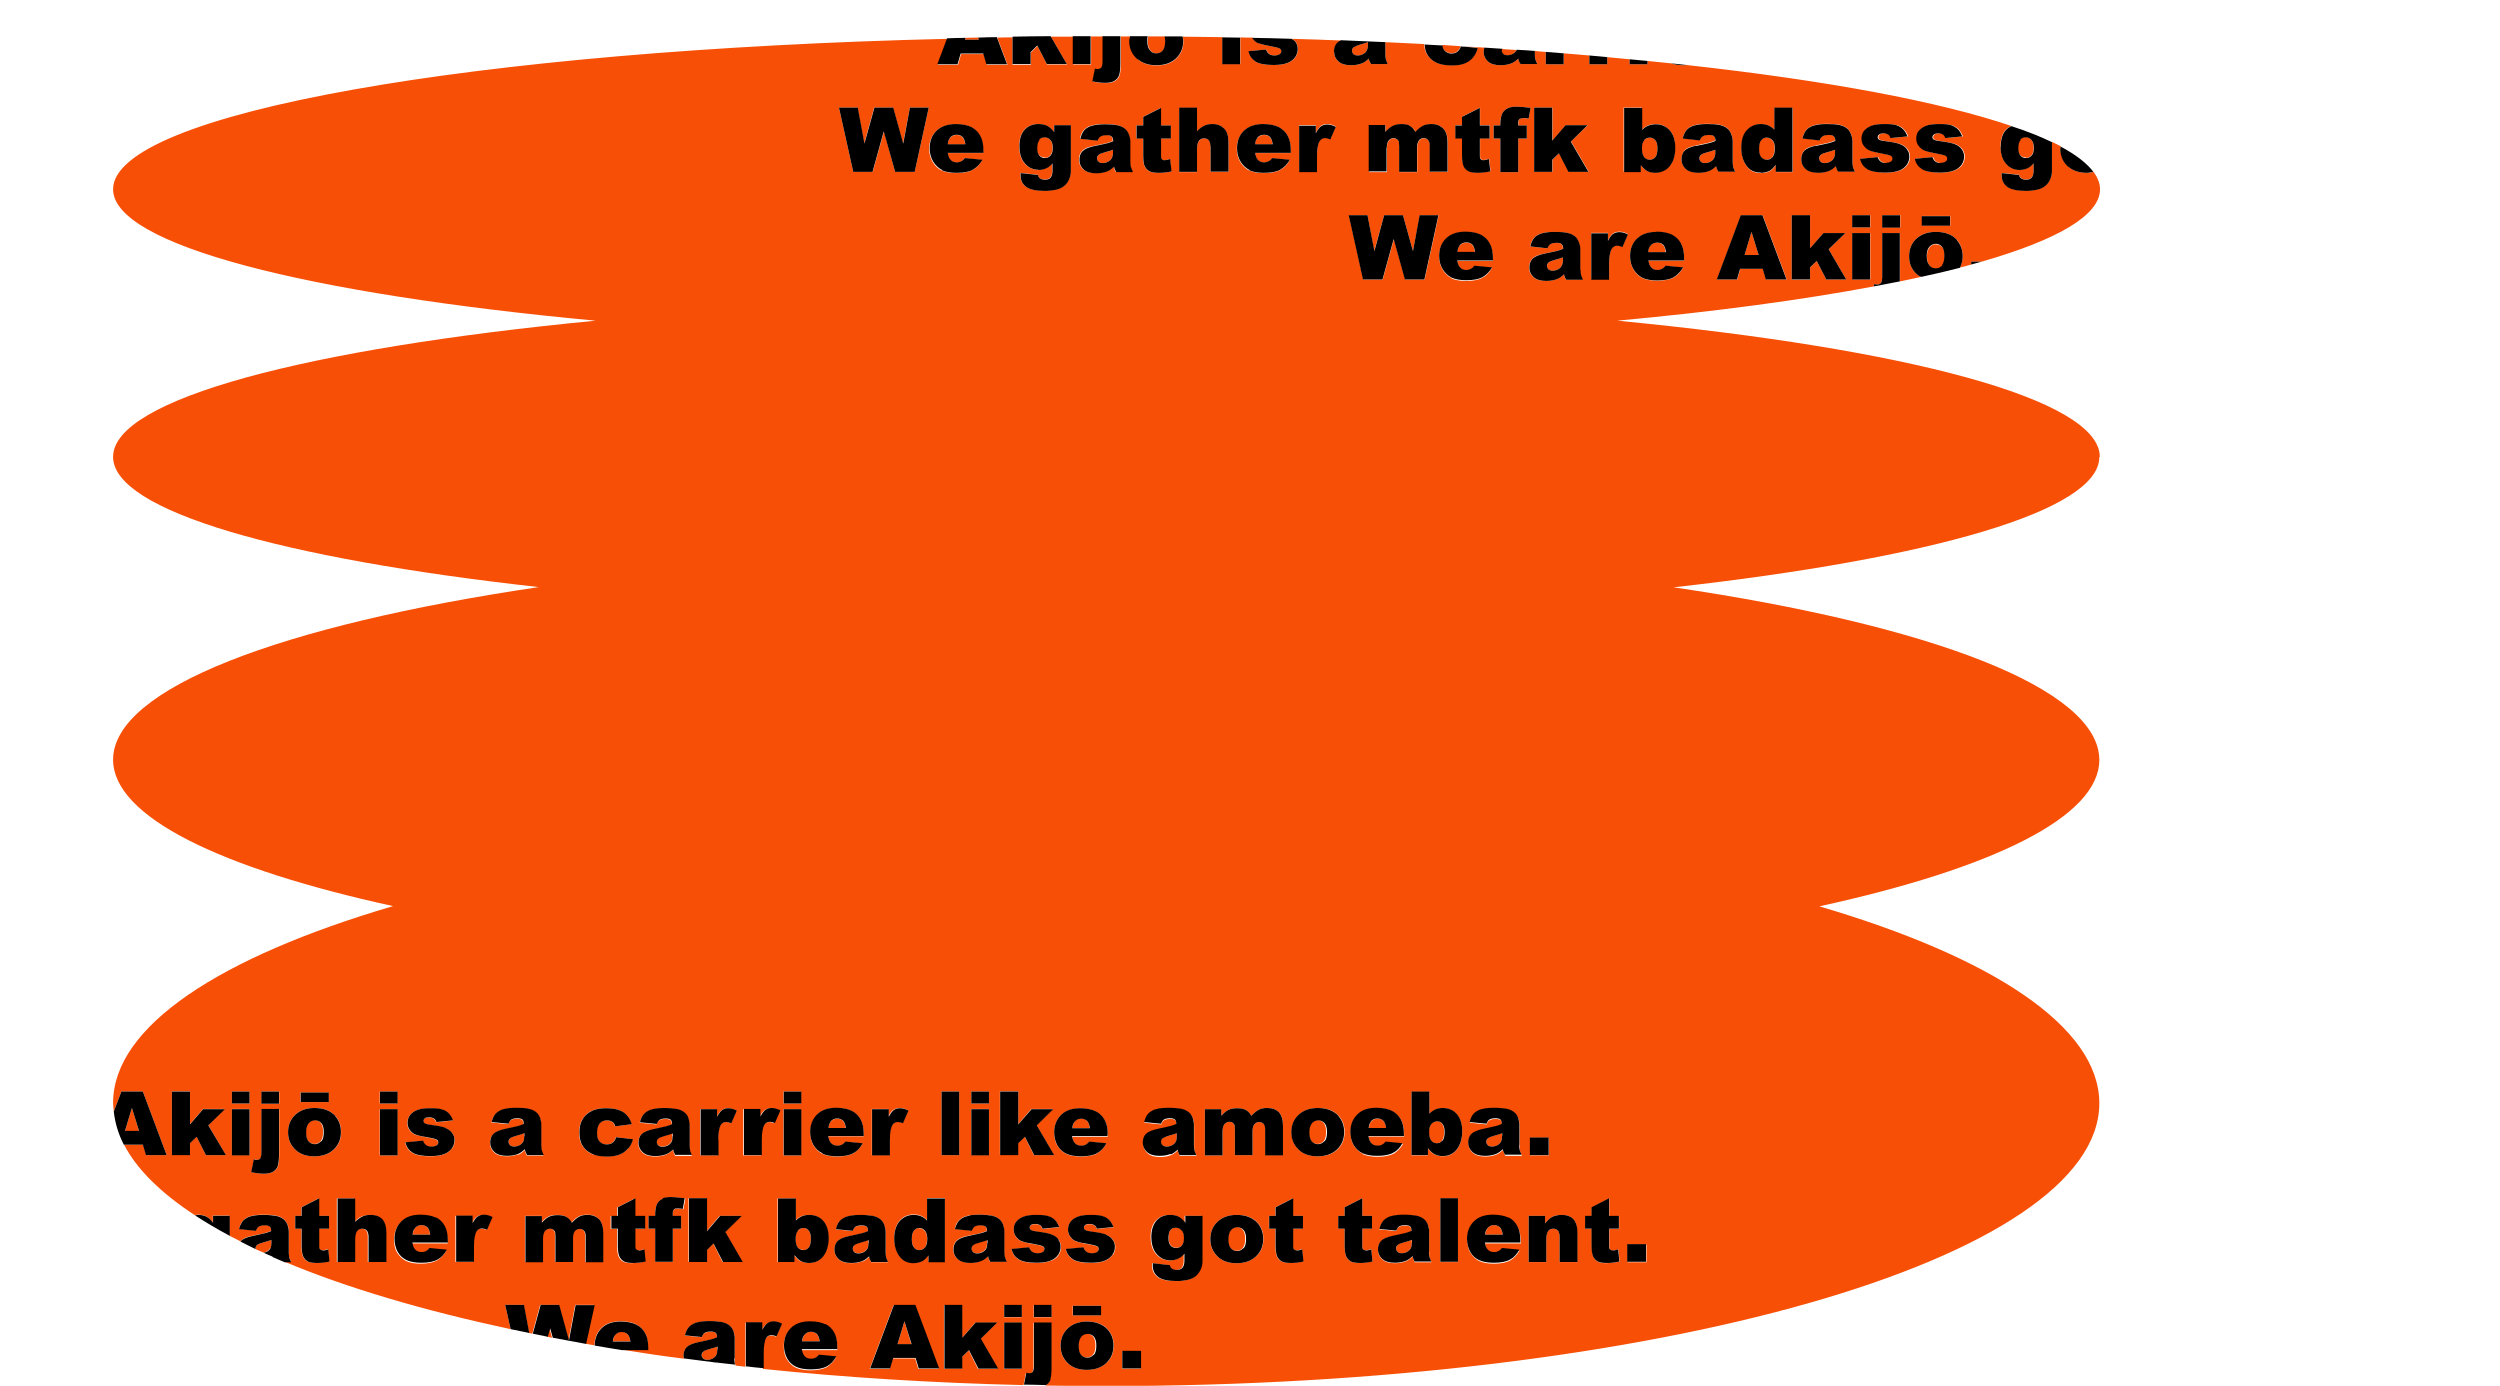 <?xml version="1.0" encoding="UTF-8"?>
<svg id="_內容" data-name="內容" xmlns="http://www.w3.org/2000/svg" viewBox="0 0 105.01 58.21">
  <defs>
    <style>
      .cls-1, .cls-2 {
        stroke-width: 0px;
      }

      .cls-2 {
        fill: #f74f06;
      }
    </style>
  </defs>
  <path class="cls-2" d="m74.2,6.71c.1,0,.18-.04.24-.11s.1-.2.1-.37c0-.15-.03-.27-.1-.34s-.15-.11-.25-.11c-.09,0-.16.04-.22.11-.06.07-.09.19-.09.36,0,.16.03.28.09.35.06.07.14.11.23.11Z"/>
  <path class="cls-2" d="m33.75,52.51c.09,0,.16-.04.22-.11s.09-.2.09-.37c0-.15-.03-.27-.09-.34-.06-.07-.13-.11-.21-.11-.1,0-.18.04-.25.11-.06.07-.1.19-.1.34,0,.17.03.29.09.36.06.07.14.11.24.11Z"/>
  <path class="cls-2" d="m76.47,6.51s-.06.09-.06.14c0,.06.02.11.06.14s.1.06.18.06.16-.02.23-.06c.07-.04.12-.09.15-.15s.05-.13.05-.23v-.12c-.1.04-.21.07-.32.1-.15.04-.25.08-.29.12Z"/>
  <polygon class="cls-2" points="37.7 56.47 38.28 56.47 37.99 55.51 37.7 56.47"/>
  <path class="cls-2" d="m35.88,52.3s-.06.09-.06.14c0,.06.02.11.06.14.04.04.1.06.18.06s.16-.02.23-.06c.07-.04.12-.09.15-.15s.04-.13.04-.23v-.12c-.1.04-.21.07-.32.1-.15.04-.25.08-.29.12Z"/>
  <path class="cls-2" d="m62.49,47.82s-.06.09-.06.14c0,.06.02.11.06.14s.1.06.18.06.16-.02.23-.06c.07-.04.12-.09.15-.15.03-.06.04-.13.04-.23v-.12c-.1.04-.21.07-.32.1-.15.04-.25.08-.29.12Z"/>
  <path class="cls-2" d="m62.75,51.46c-.12,0-.21.05-.28.14-.04.06-.07.15-.09.26h.73c-.01-.14-.05-.25-.12-.31-.06-.06-.14-.09-.25-.09Z"/>
  <path class="cls-2" d="m69.3,6.71c.09,0,.16-.04.23-.11.06-.07.09-.2.09-.37,0-.15-.03-.27-.09-.34-.06-.07-.13-.11-.22-.11-.1,0-.18.04-.25.11s-.1.19-.1.34c0,.17.03.29.09.37.06.08.14.11.24.11Z"/>
  <path class="cls-2" d="m61.84,10.28c-.06-.06-.15-.09-.25-.09-.12,0-.21.05-.29.14-.05.06-.07.15-.09.26h.74c-.01-.14-.05-.25-.12-.31Z"/>
  <path class="cls-2" d="m69.6,10.19c-.12,0-.21.05-.29.14-.05.06-.07.15-.09.26h.74c-.01-.14-.05-.25-.12-.31-.06-.06-.15-.09-.25-.09Z"/>
  <path class="cls-2" d="m71.44,6.51s-.06.09-.06.14c0,.06.02.11.06.14.04.04.1.06.18.06s.16-.02.23-.06c.07-.04.12-.09.15-.15s.05-.13.05-.23v-.12c-.1.04-.21.07-.32.1-.15.04-.25.08-.29.12Z"/>
  <path class="cls-2" d="m81.32,10.26c-.11,0-.2.04-.27.13-.07.08-.11.21-.11.38s.04.3.11.39c.07.08.16.13.27.13s.2-.04.27-.12c.07-.08.1-.21.1-.4,0-.17-.03-.3-.1-.38-.07-.08-.16-.12-.26-.12Z"/>
  <polygon class="cls-2" points="73.57 9.74 73.28 10.71 73.87 10.71 73.57 9.74"/>
  <path class="cls-2" d="m65.04,11.03s-.06.09-.06.14c0,.06.02.11.06.14.04.04.1.06.18.06s.16-.02.23-.06c.07-.04.12-.09.15-.15.03-.06.05-.13.05-.23v-.12c-.1.04-.21.07-.32.1-.15.04-.25.08-.29.12Z"/>
  <path class="cls-2" d="m85.1,6.63c.09,0,.17-.04.23-.11.06-.07.09-.18.09-.32s-.03-.25-.1-.33-.15-.11-.24-.11-.17.03-.23.1c-.06.07-.09.18-.09.34,0,.14.03.25.09.31.06.07.14.1.24.1Z"/>
  <path class="cls-2" d="m11.44,52.78s.01,0,.02,0c0,0,0,0,0-.02,0,0,0,0-.01,0Z"/>
  <path class="cls-2" d="m88.2,19.19c0-2.43-8.13-4.55-20.27-5.72,4.11-.38,7.75-.87,10.78-1.44l.02-.1c.06.01.1.02.13.02.06,0,.11-.02.15-.07.03-.04.05-.13.05-.26v-1.83h.75v1.89c0,.05,0,.09,0,.14.31-.06.6-.13.89-.19-.05-.03-.11-.04-.15-.08-.24-.2-.36-.46-.36-.78,0-.3.1-.54.3-.74.2-.19.47-.29.82-.29.39,0,.69.11.89.34.16.18.24.41.24.68,0,.18-.05.34-.12.48.16-.04.33-.08.49-.13v-.12h.43c3.16-.91,4.97-1.94,4.97-3.04,0-.25-.1-.49-.27-.73-.09.02-.17.04-.27.04-.31,0-.57-.08-.76-.24-.24-.2-.36-.46-.36-.78,0-.03.01-.06.02-.09-.12-.06-.24-.13-.38-.19v1.14s0,.09,0,.09c0,.12-.03.24-.08.35s-.12.2-.21.27c-.09.07-.2.12-.33.15-.13.03-.29.05-.46.05-.39,0-.66-.06-.81-.18-.15-.12-.22-.28-.22-.47,0-.02,0-.06,0-.1l.73.08c.02.07.05.11.08.14.06.04.12.06.21.06.11,0,.19-.03.24-.09s.08-.16.08-.3v-.3c-.07.09-.15.15-.22.19-.12.06-.24.09-.37.09-.26,0-.47-.11-.63-.34-.11-.16-.17-.38-.17-.64,0-.3.07-.54.22-.7.07-.07.15-.12.23-.16-3.03-1.03-7.76-1.91-13.64-2.56-.05,0-.08.01-.13.01-.22,0-.38-.03-.52-.08-.33-.03-.66-.07-.99-.1v.14h-.75v-.21c-.31-.03-.62-.06-.94-.09v.3h-.75v-.37c-.36-.03-.72-.06-1.08-.09v.46h-.75v-.52c-.15-.01-.3-.02-.46-.04v.13c0,.09,0,.16.02.22s.04.12.08.2h-.7c-.03-.05-.05-.09-.06-.11,0-.03-.02-.07-.03-.12-.1.09-.2.16-.29.2-.13.05-.29.08-.46.08-.23,0-.41-.05-.53-.16-.12-.11-.18-.24-.18-.4,0-.07.01-.12.03-.18-.27-.02-.54-.03-.82-.05l.53.06c-.04.15-.1.28-.19.39-.09.11-.2.19-.34.25-.14.06-.32.09-.53.09s-.38-.02-.52-.06c-.14-.04-.26-.1-.36-.19-.1-.09-.18-.19-.23-.3-.04-.09-.06-.2-.07-.34-.54-.03-1.08-.05-1.63-.08v.5c0,.09,0,.16.02.22.01.05.04.12.08.2h-.7c-.03-.05-.05-.09-.06-.11s-.02-.07-.03-.12c-.1.09-.2.16-.29.2-.13.05-.29.08-.46.08-.23,0-.41-.05-.53-.16s-.18-.24-.18-.4c0-.15.04-.27.13-.37.04-.04.1-.08.17-.11-.69-.03-1.38-.05-2.08-.07.06.04.12.07.16.12.06.09.1.2.1.31,0,.11-.03.22-.1.33-.07.11-.18.19-.32.25-.15.06-.35.09-.6.09-.36,0-.61-.05-.76-.15-.15-.1-.25-.25-.29-.43l.74-.07c.03.09.07.15.13.19.06.04.13.06.22.06.1,0,.18-.02.23-.06.04-.03.06-.07.06-.12,0-.05-.03-.1-.08-.12-.04-.02-.15-.05-.32-.08-.26-.05-.44-.09-.54-.13-.1-.04-.19-.1-.26-.2,0-.01,0-.02-.01-.04-.17,0-.35,0-.52-.01v1.12s-.75,0-.75,0v-1.13c-.55,0-1.11-.02-1.67-.02,0,.06.03.11.03.18,0,.3-.1.55-.3.74-.2.19-.47.29-.83.29-.31,0-.57-.08-.76-.24-.24-.2-.36-.46-.36-.78,0-.07.03-.14.04-.2-.14,0-.28,0-.42,0v1.12c0,.24-.02.41-.05.51-.03.1-.1.18-.19.24-.09.06-.23.09-.4.09-.14,0-.32-.02-.54-.06l.11-.54c.06.01.1.02.13.02.06,0,.11-.02.15-.07.03-.04.05-.13.05-.26v-1.05c-.17,0-.34,0-.51,0v1.18h-.75v-1.17c-.31,0-.63,0-.94,0l.68,1.17h-.84l-.4-.78-.28.28v.51h-.77v-1.15c-.21,0-.43,0-.64.01l.43,1.14h-.87l-.13-.45h-.95l-.13.45h-.85l.41-1.09C19.92,2.1,4.75,4.75,4.75,7.95c0,2.34,8.13,4.39,20.27,5.52-12.14,1.17-20.27,3.29-20.27,5.72,0,2.27,7.08,4.27,17.88,5.47-10.81,1.6-17.88,4.25-17.88,7.25,0,2.39,4.49,4.56,11.76,6.15-7.28,2.14-11.76,5.05-11.76,8.27,0,.12.02.24.03.36l.32-.84h.9l1,2.67h-.86l-.13-.44h-.8c.54,1.04,1.55,2.03,2.97,2.96.04,0,.07-.02.12-.02.15,0,.28.03.37.08s.19.14.27.25v-.29h.69v.84c.15.08.31.16.47.24,0,0,0-.02.01-.02.09-.09.25-.17.48-.21.28-.06.46-.09.54-.12.08-.02.17-.05.26-.09,0-.09-.02-.15-.06-.19-.04-.04-.1-.05-.2-.05-.12,0-.21.02-.27.06-.05.03-.09.09-.11.17l-.71-.07c.03-.12.07-.22.12-.29s.12-.13.22-.19c.07-.04.16-.07.28-.09.12-.02.25-.03.39-.03.22,0,.4.01.54.04.13.02.25.08.34.16.06.05.11.13.15.23.04.1.05.2.05.29v.85c0,.09,0,.16.02.21.01.05.04.12.08.2h-.27c2.59,1.09,5.8,2.04,9.49,2.83l-.23-1.02h.78l.22,1.18s.09.02.14.03l.33-1.21h.78l.41,1.49.28-1.49h.78l-.36,1.63c.13.02.26.05.39.07,0-.3.1-.54.29-.73.19-.19.46-.28.8-.28.28,0,.5.04.66.13.16.08.28.21.37.36s.13.37.13.62v.08h-1.11c.86.14,1.73.27,2.62.38,0-.04-.02-.07-.02-.11,0-.15.04-.27.13-.36.09-.09.25-.17.48-.21.28-.06.46-.1.54-.12s.17-.05.26-.09c0-.09-.02-.16-.06-.19-.04-.04-.1-.05-.2-.05-.12,0-.21.02-.27.06-.05.03-.09.09-.11.17l-.71-.07c.03-.12.07-.22.12-.29.05-.07.12-.13.22-.19.07-.04.16-.07.28-.09.12-.02.25-.03.39-.03.22,0,.4.01.54.04.13.02.25.08.34.16.06.05.11.13.15.23.04.1.05.2.05.29v.86c0,.09,0,.16.02.21,0,.02.02.05.02.07.14.02.27.03.41.05v-1.85h.69v.32c.07-.14.14-.23.21-.28.07-.05.16-.08.26-.08s.23.03.36.1l-.23.53c-.09-.04-.16-.05-.21-.05-.1,0-.17.04-.23.12-.08.11-.11.32-.11.63v.65c3.45.36,7.13.59,10.94.68l.1-.5c.06.01.1.02.13.02.06,0,.11-.02.14-.06.03-.04.05-.13.05-.26v-1.81h.74v1.88c0,.24-.02.41-.05.51-.03.1-.1.18-.19.24,0,0-.02,0-.02,0,.85.01,1.71.02,2.57.02,23.04,0,41.72-5.32,41.72-11.88,0-3.21-4.49-6.13-11.76-8.27,7.28-1.59,11.76-3.76,11.76-6.15,0-3-7.08-5.66-17.88-7.25,10.81-1.21,17.88-3.21,17.88-5.47ZM8.65,48.52l-.39-.78-.28.27v.5h-.76v-2.67h.76v1.38l.55-.64h.91l-.69.68.73,1.26h-.84Zm1.83,0h-.74v-1.94h.74v1.94Zm0-2.17h-.74v-.5h.74v.5Zm1.25,2.11c0,.24-.02.41-.05.51-.03.1-.1.18-.19.24-.09.06-.23.09-.4.09-.14,0-.32-.02-.53-.06l.11-.54c.06.01.1.02.13.02.06,0,.11-.02.14-.06.03-.04.05-.13.05-.26v-1.81h.74v1.88Zm0-2.1h-.74v-.51h.74v.51ZM76.71,11.74l-.4-.78-.28.28v.51h-.77v-2.7h.77v1.39l.56-.65h.92l-.7.68.74,1.27h-.84Zm1.1,0v-1.95h.75v1.95s-.75,0-.75,0Zm0-2.19v-.51h.75v.51h-.75Zm2.01,0h-.75v-.52h.75v.52Zm2.1-.08h-1.19v-.4h1.19v.4Zm-.18-2.93s-.15-.05-.32-.08c-.26-.05-.44-.09-.54-.13-.1-.04-.19-.1-.26-.2-.07-.09-.1-.2-.1-.31,0-.13.04-.24.11-.33s.18-.16.31-.21c.13-.05.31-.07.53-.07.23,0,.41.02.52.05.11.04.2.09.28.17.07.07.14.18.18.3l-.71.07c-.02-.06-.05-.11-.09-.14-.06-.04-.13-.06-.21-.06s-.15.02-.18.05-.06.07-.06.11c0,.05.02.08.07.11.05.02.16.05.32.07.25.03.43.07.56.12.12.05.21.12.28.21.06.09.1.2.1.31s-.03.22-.1.33c-.07.11-.18.19-.32.25-.15.06-.35.09-.6.09-.36,0-.61-.05-.76-.15-.15-.1-.25-.25-.29-.43l.74-.07c.03.09.07.15.13.19.06.04.13.06.22.06.1,0,.18-.02.23-.06.04-.03.06-.07.06-.12,0-.05-.03-.1-.08-.12Zm-2.3,0s-.15-.05-.32-.08c-.26-.05-.44-.09-.54-.13-.1-.04-.19-.1-.26-.2-.07-.09-.1-.2-.1-.31,0-.13.04-.24.11-.33.07-.09.18-.16.31-.21.13-.05.31-.07.53-.07.23,0,.41.02.52.05.11.04.2.09.28.17s.14.18.18.3l-.71.07c-.02-.06-.05-.11-.09-.14-.06-.04-.13-.06-.21-.06s-.15.02-.18.05-.06.07-.06.11c0,.05.02.08.07.11.05.02.16.05.32.07.25.03.43.07.56.12.12.05.21.12.28.21.06.09.1.2.1.31s-.03.22-.1.33c-.07.11-.18.19-.32.25-.15.06-.35.09-.6.09-.36,0-.61-.05-.76-.15s-.25-.25-.29-.43l.74-.07c.03.09.07.15.13.19.06.04.13.06.22.06.1,0,.18-.02.23-.06.04-.03.06-.07.06-.12,0-.05-.03-.1-.08-.12Zm-2.41-.82s-.1-.06-.2-.06c-.12,0-.21.02-.28.06-.05.03-.09.09-.12.17l-.72-.08c.03-.13.07-.22.12-.3s.12-.13.22-.19c.07-.04.16-.07.28-.09s.25-.03.39-.03c.22,0,.4.01.54.04.14.03.25.08.34.16.06.06.11.13.15.23.04.1.06.2.06.29v.86c0,.09,0,.16.02.22.01.05.04.12.08.2h-.7c-.03-.05-.05-.09-.06-.11,0-.03-.02-.07-.03-.12-.1.09-.2.16-.29.2-.13.05-.29.08-.46.08-.23,0-.41-.05-.53-.16-.12-.11-.18-.24-.18-.4,0-.15.04-.27.13-.37.09-.1.25-.17.48-.21.28-.06.46-.1.55-.12s.17-.05.26-.09c0-.09-.02-.16-.06-.19Zm-3.65-.24c.16-.17.35-.26.59-.26.12,0,.22.02.32.06.1.04.18.1.25.18v-.93h.76v2.7h-.7v-.29c-.1.12-.19.21-.27.25-.11.06-.23.08-.36.08-.27,0-.47-.1-.61-.3-.14-.2-.21-.45-.21-.74,0-.32.08-.57.23-.74Zm.66,3.56l1.01,2.7h-.87l-.13-.45h-.95l-.13.45h-.85l1.01-2.7h.91Zm-2.04-3.32s-.1-.06-.2-.06c-.12,0-.21.02-.28.06-.05.03-.09.09-.12.17l-.72-.08c.03-.13.07-.22.12-.3s.12-.13.22-.19c.07-.04.16-.07.28-.09s.25-.03.39-.03c.22,0,.4.01.54.04.14.03.25.08.34.16.06.06.11.13.15.23.04.1.06.2.06.29v.86c0,.09,0,.16.02.22.01.05.04.12.08.2h-.7c-.03-.05-.05-.09-.06-.11s-.02-.07-.03-.12c-.1.09-.2.16-.29.2-.13.05-.29.08-.46.08-.23,0-.41-.05-.53-.16-.12-.11-.18-.24-.18-.4,0-.15.04-.27.13-.37s.25-.17.48-.21c.28-.06.46-.1.55-.12.08-.02.17-.05.26-.09,0-.09-.02-.16-.06-.19Zm-1.39,4.52c.08.16.13.37.13.63v.08h-1.5c.01.12.05.21.1.27.07.08.17.13.28.13.07,0,.14-.02.21-.06.04-.02.08-.06.13-.12l.74.07c-.11.2-.25.34-.41.42-.16.09-.39.13-.69.13-.26,0-.46-.04-.61-.11-.15-.07-.27-.19-.37-.35-.1-.16-.15-.35-.15-.56,0-.31.1-.55.29-.74.2-.19.47-.28.81-.28.28,0,.5.04.66.13.16.08.29.21.37.37Zm-2.4-5.72h.76v.93c.07-.08.16-.14.25-.18.1-.04.2-.06.32-.06.24,0,.43.09.59.26s.23.42.23.74c0,.21-.04.4-.11.56-.07.16-.17.28-.3.36-.13.08-.27.12-.42.12-.13,0-.25-.03-.36-.08-.08-.04-.17-.13-.27-.25v.29h-.7v-2.7Zm-1.37,5.26h.7v.32c.07-.14.14-.23.21-.29.07-.05.16-.08.27-.08s.23.03.36.1l-.23.53c-.09-.04-.16-.06-.21-.06-.1,0-.17.04-.23.12-.08.11-.12.33-.12.64v.65h-.75v-1.95Zm-2.4-5.26h.77v1.39l.56-.65h.92l-.7.68.74,1.27h-.84l-.4-.78-.28.28v.51h-.77v-2.7Zm-3.3.74h.28v-.36l.75-.38v.74h.41v.55h-.41v.69c0,.08,0,.14.02.16.02.04.07.06.13.06.06,0,.13-.02.23-.05l.06.52c-.19.04-.36.06-.52.06-.19,0-.32-.02-.41-.07s-.15-.12-.2-.22c-.04-.1-.06-.26-.06-.47v-.69h-.28v-.55Zm-3.64,0h.7v.29c.1-.12.2-.2.3-.25.1-.05.23-.08.37-.08.16,0,.28.03.37.08.09.06.17.14.22.25.12-.13.22-.21.32-.26.1-.05.22-.07.36-.07.21,0,.37.06.49.19.12.12.18.32.18.58v1.23h-.75v-1.11c0-.09-.02-.15-.05-.2-.05-.07-.11-.1-.19-.1-.09,0-.16.03-.21.1s-.08.17-.08.31v1.01h-.75v-1.08c0-.09,0-.14-.01-.17-.02-.05-.04-.09-.08-.12-.04-.03-.09-.05-.14-.05-.09,0-.16.03-.21.1-.06.07-.08.17-.08.32v1h-.75v-1.95Zm-.06,3.78l.28,1.51.42-1.51h.79l.42,1.51.29-1.51h.79l-.59,2.7h-.82l-.47-1.7-.47,1.7h-.82l-.6-2.7h.79Zm-2.87-3.78h.7v.32c.07-.14.14-.23.21-.29.07-.05.16-.08.27-.08s.23.03.36.1l-.23.53c-.09-.04-.16-.06-.21-.06-.1,0-.17.04-.23.12-.08.11-.12.33-.12.64v.66h-.75v-1.95Zm-2.32.24c.2-.19.47-.28.81-.28.28,0,.5.04.66.13.16.08.29.21.37.37.08.16.13.37.13.63v.08h-1.5c.01.12.05.21.1.27.07.08.17.13.28.13.07,0,.14-.02.21-.06.04-.02.08-.06.13-.12l.74.07c-.11.2-.25.34-.41.42-.16.09-.39.13-.69.13-.26,0-.46-.04-.61-.11-.15-.07-.27-.19-.37-.35-.1-.16-.15-.35-.15-.56,0-.31.1-.55.29-.74Zm-7.12,42.5c.07.08.17.13.28.13.07,0,.14-.02.21-.05.04-.02.08-.06.13-.12l.73.07c-.11.19-.25.33-.4.42s-.38.13-.68.13c-.26,0-.46-.04-.61-.11-.15-.07-.27-.19-.37-.34-.1-.16-.14-.34-.14-.56,0-.3.1-.55.29-.73.19-.19.46-.28.8-.28.28,0,.5.04.66.13.16.08.28.21.37.36s.13.37.13.62v.08h-1.49c.01.12.05.21.1.27Zm-2.1-42.55c.15-.16.34-.24.58-.24.15,0,.28.03.38.08.1.05.19.14.28.26v-.29h.7v1.93c0,.12-.02.24-.08.35-.05.11-.12.2-.21.27-.09.07-.2.12-.33.15-.13.03-.29.05-.46.05-.39,0-.66-.06-.81-.18-.15-.12-.22-.28-.22-.47,0-.02,0-.06,0-.1l.73.08c.02.07.05.11.08.14.06.04.12.06.21.06.11,0,.19-.03.24-.09s.08-.16.08-.3v-.3c-.07.09-.15.15-.22.19-.12.06-.24.09-.37.09-.26,0-.47-.11-.63-.34-.11-.16-.17-.38-.17-.64,0-.3.07-.54.22-.7Zm-1.02,40.39h.76v1.38l.55-.64h.91l-.69.68.73,1.26h-.84l-.39-.78-.28.27v.5h-.76v-2.67Zm-.03,5.37c.06.05.11.13.15.23.04.1.05.2.05.29v.85c0,.09,0,.16.02.21.01.05.04.12.08.2h-.7s-.05-.09-.05-.11-.02-.07-.03-.12c-.1.09-.19.16-.29.2-.13.05-.28.08-.46.08-.23,0-.41-.05-.53-.16-.12-.11-.18-.24-.18-.4,0-.15.04-.27.13-.36s.25-.17.48-.21c.28-.06.46-.09.54-.12.08-.02.17-.05.26-.09,0-.09-.02-.15-.06-.19-.04-.04-.1-.05-.2-.05-.12,0-.21.02-.27.06-.05.03-.09.09-.11.17l-.71-.07c.03-.12.07-.22.12-.29s.12-.13.22-.19c.07-.04.16-.07.28-.09.12-.02.25-.03.39-.03.22,0,.4.01.54.04.13.02.25.08.34.16Zm-3.25,1.75c-.11.06-.23.08-.36.08-.26,0-.47-.1-.6-.3s-.21-.44-.21-.73c0-.32.08-.57.23-.74.15-.17.35-.26.59-.26.12,0,.22.02.31.06.09.04.18.1.25.18v-.93h.75v2.67h-.69v-.29c-.1.12-.19.2-.27.25Zm-1.2-6.34c.07-.05.16-.08.26-.08s.23.03.36.1l-.23.53c-.09-.04-.16-.05-.21-.05-.1,0-.17.04-.23.12-.08.11-.11.32-.11.63v.65h-.75v-1.94h.69v.32c.07-.14.14-.23.21-.28Zm2.02,1.9v-2.67h.74v2.67h-.74Zm1.25,0v-1.94h.74v1.94h-.74Zm.74-2.67v.5h-.74v-.5h.74Zm-2.21-40.35c.2-.19.47-.28.81-.28.28,0,.5.04.66.13.16.08.29.21.37.37.08.16.13.37.13.63v.08h-1.5c.01.12.05.21.1.27.07.08.17.13.28.13.07,0,.14-.02.21-.06.04-.02.08-.06.13-.12l.74.07c-.11.2-.25.34-.41.42-.16.09-.39.13-.69.13-.26,0-.46-.04-.61-.11-.15-.07-.27-.19-.37-.35-.1-.16-.15-.35-.15-.56,0-.31.1-.55.29-.74Zm-3.31-.98l.28,1.51.42-1.51h.79l.42,1.51.29-1.51h.79l-.59,2.7h-.82l-.47-1.7-.47,1.7h-.82l-.6-2.7h.79Zm-1.7,42.3c.19-.19.46-.28.8-.28.28,0,.5.04.66.13.16.08.28.21.37.36s.13.37.13.62v.08h-1.49c.01.12.05.21.1.27.07.08.17.13.28.13.07,0,.14-.02.21-.05.04-.02.08-.06.13-.12l.73.07c-.11.19-.25.33-.4.42-.16.08-.38.13-.68.13-.26,0-.46-.04-.61-.11s-.27-.19-.37-.34c-.1-.16-.14-.34-.14-.56,0-.3.1-.55.29-.73Zm-1.41-.97h.74v.5h-.74v-.5Zm0,.74h.74v1.94h-.74v-1.94Zm-3.49,0h.69v.32c.07-.14.14-.23.21-.28.07-.05.16-.08.26-.08s.23.03.36.1l-.23.53c-.09-.04-.16-.05-.21-.05-.1,0-.17.04-.23.12-.08.11-.11.32-.11.63v.65h-.75v-1.94Zm-13.47-.74h.74v.5h-.74v-.5Zm0,.74h.74v1.94h-.74v-1.94Zm-3.33-.7h1.18v.4h-1.18v-.4Zm.7,7.16c-.18,0-.32-.02-.41-.07s-.15-.12-.19-.22c-.04-.1-.06-.25-.06-.47v-.68h-.27v-.54h.27v-.36l.74-.38v.74h.41v.54h-.41v.69c0,.08,0,.14.02.16.02.04.07.06.13.06.05,0,.13-.02.23-.05l.05.51c-.18.04-.35.06-.51.06Zm-.12-4.48c-.31,0-.56-.08-.75-.24-.24-.2-.35-.45-.35-.77,0-.3.1-.54.3-.73.2-.19.47-.29.81-.29.39,0,.68.11.88.34.16.18.24.4.24.67,0,.3-.1.54-.3.73-.2.19-.47.29-.82.29Zm3,4.44h-.75v-1.06c0-.12-.02-.21-.07-.26-.04-.05-.11-.08-.19-.08-.09,0-.16.03-.22.1s-.08.19-.08.37v.93h-.74v-2.67h.74v.98c.1-.1.2-.18.3-.22s.22-.07.35-.07c.2,0,.36.06.48.18.12.12.17.31.17.57v1.23Zm2.59-.78h-1.49c.01.12.05.21.1.27.07.08.17.13.28.13.07,0,.14-.02.21-.05.04-.02.08-.06.13-.12l.73.07c-.11.19-.25.33-.4.42-.16.08-.38.13-.68.13-.26,0-.46-.04-.61-.11-.15-.07-.27-.19-.37-.34s-.14-.34-.14-.56c0-.3.1-.55.29-.73.19-.19.46-.28.8-.28.28,0,.5.04.66.13.16.08.28.21.37.36s.13.37.13.62v.08Zm.19-4c-.07.11-.17.19-.32.25-.15.06-.34.09-.59.09-.35,0-.61-.05-.76-.15-.15-.1-.25-.24-.29-.43l.74-.07c.03.09.07.15.13.19.05.04.13.06.22.06.1,0,.18-.02.23-.06.04-.03.06-.07.06-.12,0-.05-.03-.09-.08-.12-.04-.02-.15-.05-.32-.08-.26-.05-.44-.09-.54-.12-.1-.04-.18-.1-.25-.19-.07-.09-.1-.19-.1-.31,0-.13.04-.24.11-.33.07-.09.18-.16.31-.21s.3-.07.52-.07c.23,0,.4.02.51.05.11.04.2.09.28.16.07.07.13.17.18.3l-.7.07c-.02-.06-.05-.11-.09-.14-.06-.04-.13-.06-.21-.06s-.14.01-.18.04c-.04.03-.06.07-.06.11,0,.05.02.08.07.11.05.02.15.05.32.07.25.03.43.07.55.12.12.05.21.12.28.21.06.09.1.19.1.3s-.03.22-.1.33Zm1.45,3.43c-.09-.04-.16-.05-.21-.05-.1,0-.17.04-.23.12-.08.11-.11.32-.11.63v.65h-.75v-1.94h.69v.32c.07-.14.14-.23.21-.28s.16-.08.26-.08.23.03.36.1l-.23.53Zm1.32-3.17c-.13.05-.28.08-.46.08-.23,0-.41-.05-.53-.16-.12-.11-.18-.24-.18-.4,0-.15.04-.27.13-.36.09-.09.25-.17.48-.21.28-.06.46-.1.54-.12s.17-.05.26-.09c0-.09-.02-.16-.06-.19s-.1-.05-.2-.05c-.12,0-.21.02-.27.06-.05.03-.09.09-.11.17l-.71-.07c.03-.12.07-.22.12-.29.05-.07.12-.13.22-.19.07-.04.16-.07.28-.09.12-.02.25-.03.39-.03.22,0,.4.01.54.04s.25.08.34.16c.06.05.11.13.15.23.04.1.05.2.05.29v.86c0,.09,0,.16.02.21.01.05.04.12.08.2h-.7s-.05-.09-.05-.11c0-.03-.02-.07-.03-.12-.1.09-.19.16-.29.2Zm3.57,4.52h-.74v-1.1c0-.09-.02-.15-.05-.2-.05-.07-.11-.1-.19-.1-.09,0-.16.03-.21.09-.05.06-.08.16-.08.3v1h-.74v-1.07c0-.09,0-.14-.01-.17-.02-.05-.04-.09-.08-.12-.04-.03-.08-.04-.14-.04-.09,0-.16.03-.21.1-.06.06-.08.17-.08.32v.99h-.74v-1.94h.69v.28c.1-.12.2-.2.3-.25.1-.05.22-.07.37-.07.15,0,.28.03.37.08.09.05.16.14.22.24.12-.13.22-.21.32-.26.1-.05.21-.07.35-.07.21,0,.37.06.49.19.12.12.17.32.17.58v1.22Zm-.33-4.49c-.14-.04-.25-.1-.35-.19s-.18-.19-.23-.3c-.06-.12-.08-.27-.08-.46s.03-.36.1-.5c.05-.1.12-.18.2-.26.09-.08.17-.13.27-.17.14-.06.33-.09.56-.09.32,0,.56.06.72.17.17.11.28.28.35.5l-.7.09c-.02-.08-.06-.15-.12-.19s-.14-.06-.23-.06c-.12,0-.22.04-.3.13-.08.09-.11.22-.11.4,0,.16.04.28.11.36.08.08.17.12.29.12.1,0,.18-.02.25-.07.07-.05.12-.13.15-.23l.71.08c-.04.15-.1.27-.19.38-.09.11-.2.19-.34.25s-.31.09-.53.09-.38-.02-.51-.06Zm1.59,4.54c-.18,0-.32-.02-.41-.07s-.15-.12-.19-.22c-.04-.1-.06-.25-.06-.47v-.68h-.27v-.54h.27v-.36l.74-.38v.74h.41v.54h-.41v.69c0,.08,0,.14.02.16.02.04.07.06.13.06.05,0,.13-.02.23-.05l.05.51c-.18.04-.35.06-.51.06Zm2.1-2.27c-.09-.01-.16-.02-.22-.02-.07,0-.11.01-.14.03s-.05.06-.06.11c0,.03,0,.08,0,.17h.35v.54h-.35v1.39h-.74v-1.39h-.28v-.54h.28v-.09c0-.08,0-.17.03-.26.02-.09.05-.17.1-.23.05-.06.11-.11.2-.15.08-.04.21-.06.37-.06.13,0,.32.02.57.05l-.08.45Zm-.33-2.26s-.05-.09-.05-.11-.02-.07-.03-.12c-.1.09-.19.16-.29.2-.13.05-.28.08-.46.08-.23,0-.41-.05-.53-.16-.12-.11-.18-.24-.18-.4,0-.15.04-.27.13-.36.09-.09.25-.17.48-.21.28-.06.46-.1.54-.12.08-.02.17-.05.26-.09,0-.09-.02-.16-.06-.19s-.1-.05-.2-.05c-.12,0-.21.02-.27.06-.05.03-.09.09-.11.17l-.71-.07c.03-.12.07-.22.12-.29.05-.07.12-.13.22-.19.07-.04.16-.07.28-.09.12-.02.25-.03.39-.03.22,0,.4.01.54.04.13.02.25.08.34.16.06.05.11.13.15.23s.05.2.05.29v.86c0,.09,0,.16.02.21.01.05.04.12.08.2h-.7Zm2,4.48l-.39-.78-.28.27v.5h-.76v-2.67h.76v1.38l.55-.64h.91l-.69.68.73,1.26h-.84Zm1.96-5.88c-.1,0-.17.04-.23.12-.08.11-.11.32-.11.63v.65h-.75v-1.94h.69v.32c.07-.14.14-.23.21-.28.07-.05.16-.08.26-.08s.23.03.36.1l-.23.53c-.09-.04-.16-.05-.21-.05Zm.35,5.88v-2.67h.75v.93c.07-.08.16-.14.25-.18.09-.04.2-.06.31-.06.24,0,.43.08.59.25s.23.41.23.73c0,.21-.04.4-.11.56s-.17.28-.29.36-.26.12-.41.12c-.13,0-.25-.03-.36-.08-.08-.04-.17-.13-.27-.25v.29h-.69Zm2.5,3.7h-1.49c.01.12.05.21.1.27.07.08.17.13.28.13.07,0,.14-.02.21-.05.04-.02.08-.06.13-.12l.73.07c-.11.19-.25.33-.4.42-.16.08-.38.13-.68.13-.26,0-.46-.04-.61-.11-.15-.07-.27-.19-.37-.34s-.14-.34-.14-.56c0-.3.1-.55.29-.73.19-.19.46-.28.8-.28.28,0,.5.04.66.13.16.08.28.21.37.36s.13.37.13.62v.08Zm1.06-3.73c-.13.05-.28.08-.46.08-.23,0-.41-.05-.53-.16-.12-.11-.18-.24-.18-.4,0-.15.04-.27.13-.36s.25-.17.48-.21c.28-.06.46-.09.54-.12.08-.02.17-.05.26-.09,0-.09-.02-.15-.06-.19-.04-.04-.1-.05-.2-.05-.12,0-.21.02-.27.06-.05.03-.09.09-.11.17l-.71-.07c.03-.12.07-.22.12-.29.05-.07.12-.13.22-.19.07-.04.16-.07.28-.09.12-.02.25-.03.39-.03.22,0,.4.01.54.04.13.02.25.08.34.16.06.05.11.13.15.23.04.1.05.2.05.29v.85c0,.09,0,.16.02.21.01.05.04.12.08.2h-.7s-.05-.09-.05-.11c0-.03-.02-.07-.03-.12-.1.09-.19.16-.29.2Zm2.35,4.52l-.13-.44h-.94l-.13.44h-.84l1-2.67h.9l1,2.67h-.86Zm2.51,0l-.39-.78-.28.27v.5h-.76v-2.67h.76v1.38l.55-.64h.91l-.69.68.73,1.26h-.84Zm1.83,0h-.74v-1.94h.74v1.94Zm0-2.17h-.74v-.51h.74v.51Zm1.25,0h-.74v-.51h.74v.51Zm-.03-2.37c-.15.06-.34.09-.59.09-.35,0-.61-.05-.76-.15-.15-.1-.25-.24-.29-.43l.74-.07c.03.09.07.15.13.19s.13.06.22.06c.1,0,.18-.02.23-.06.04-.03.06-.07.06-.12,0-.05-.03-.09-.08-.12-.04-.02-.15-.05-.32-.08-.26-.04-.44-.09-.54-.12-.1-.04-.18-.1-.25-.19s-.1-.19-.1-.31c0-.13.04-.24.11-.33s.18-.16.31-.21c.13-.05.3-.07.52-.07.23,0,.4.02.51.05.11.04.2.09.28.16.07.07.13.17.18.3l-.7.07c-.02-.06-.05-.11-.09-.14-.06-.04-.13-.06-.21-.06s-.14.01-.18.04c-.04.03-.06.07-.06.11,0,.05.02.08.07.11.05.02.15.05.32.07.25.03.43.07.55.12.12.05.21.12.28.21.06.09.1.19.1.3s-.03.22-.1.33c-.07.11-.17.19-.32.25Zm2.34,4.29c-.2.19-.47.29-.82.29-.31,0-.56-.08-.75-.24-.24-.2-.35-.45-.35-.77,0-.3.1-.54.3-.73.2-.19.47-.29.81-.29.39,0,.68.11.88.34.16.18.24.4.24.67,0,.3-.1.54-.3.73Zm-1.41-2v-.4h1.18v.4h-1.18Zm1.67-2.54c-.07.11-.17.19-.32.25-.15.06-.34.09-.59.09-.35,0-.61-.05-.76-.15-.15-.1-.25-.24-.29-.43l.74-.07c.03.09.07.15.13.19s.13.06.22.06c.1,0,.18-.02.23-.06.04-.03.06-.07.06-.12,0-.05-.03-.09-.08-.12-.04-.02-.15-.05-.32-.08-.26-.04-.44-.09-.54-.12-.1-.04-.18-.1-.25-.19s-.1-.19-.1-.31c0-.13.04-.24.11-.33.07-.09.18-.16.31-.21.13-.05.3-.07.52-.07.23,0,.4.02.51.05.11.04.2.09.28.16.07.07.13.17.18.3l-.7.07c-.02-.06-.05-.11-.09-.14-.06-.04-.13-.06-.21-.06s-.14.01-.18.04c-.04.03-.06.07-.06.11,0,.05.02.08.07.11.05.02.15.05.32.07.25.03.43.07.55.12.12.05.21.12.28.21.06.09.1.19.1.3s-.03.22-.1.33Zm.08-45.6s-.02-.07-.03-.12c-.1.09-.2.16-.29.2-.13.05-.29.08-.46.08-.23,0-.41-.05-.53-.16-.12-.11-.18-.24-.18-.4,0-.15.04-.27.13-.37s.25-.17.48-.21c.28-.06.46-.1.55-.12.08-.02.17-.05.26-.09,0-.09-.02-.16-.06-.19s-.1-.06-.2-.06c-.12,0-.21.02-.28.06-.05.03-.09.09-.12.17l-.72-.08c.03-.13.07-.22.12-.3s.12-.13.22-.19c.07-.04.16-.07.28-.09s.25-.03.39-.03c.22,0,.4.01.54.04.14.03.25.08.34.16.06.06.11.13.15.23.04.1.06.2.06.29v.86c0,.09,0,.16.02.22.01.05.04.12.08.2h-.7c-.03-.05-.05-.09-.06-.11Zm1.11,50.38h-.79v-.74h.79v.74Zm-.19-51.67v-.55h.28v-.36s.75-.38.75-.38v.74h.41v.55h-.41v.69c0,.08,0,.14.02.16.02.04.07.06.13.06.06,0,.13-.02.23-.05l.06.52c-.19.04-.36.06-.52.06-.19,0-.32-.02-.41-.07-.09-.05-.15-.12-.2-.22-.04-.1-.06-.26-.06-.47v-.69h-.28Zm.28,42.2c0-.15.04-.27.13-.36.09-.09.25-.17.48-.21.28-.06.46-.1.54-.12s.17-.05.26-.09c0-.09-.02-.16-.06-.19-.04-.04-.1-.05-.2-.05-.12,0-.21.02-.27.06-.05.03-.09.09-.11.17l-.71-.07c.03-.12.07-.22.12-.29.05-.07.12-.13.22-.19.07-.04.16-.07.28-.09.12-.02.25-.03.39-.03.22,0,.4.01.54.04.13.02.25.08.34.16.06.05.11.13.15.23.04.1.05.2.05.29v.86c0,.09,0,.16.02.21.01.05.04.12.08.2h-.7s-.05-.09-.05-.11c0-.03-.02-.07-.03-.12-.1.09-.19.16-.29.2-.13.05-.28.08-.46.08-.23,0-.41-.05-.53-.16-.12-.11-.18-.24-.18-.4Zm2.39,5.32c-.05.11-.12.2-.21.27s-.19.12-.33.15c-.13.03-.28.05-.45.05-.39,0-.66-.06-.8-.18-.15-.12-.22-.27-.22-.47,0-.02,0-.06,0-.1l.72.08c.02.07.05.11.08.14.05.04.12.06.21.06.11,0,.19-.03.24-.09.05-.06.08-.16.08-.3v-.29c-.07.09-.15.15-.22.19-.11.06-.24.09-.37.09-.26,0-.47-.11-.63-.34-.11-.16-.17-.37-.17-.64,0-.3.07-.53.22-.69s.34-.24.57-.24c.15,0,.28.03.37.08s.19.14.27.25v-.29h.69v1.91c0,.12-.02.24-.08.35Zm-.04-47.42c-.06.07-.08.19-.08.37v.94h-.75v-2.7h.75v.99c.1-.11.2-.18.3-.23s.22-.07.36-.07c.2,0,.36.06.48.19s.18.31.18.57v1.24h-.75v-1.07c0-.12-.02-.21-.07-.26-.05-.05-.11-.08-.19-.08-.09,0-.16.03-.22.1Zm2.4,46.85c-.2.19-.47.29-.82.29-.31,0-.56-.08-.75-.24-.24-.2-.35-.45-.35-.77,0-.3.1-.54.3-.73.2-.19.47-.29.81-.29.39,0,.68.11.88.34.16.18.24.4.24.67,0,.3-.1.54-.3.73Zm.33-5.54c-.05-.07-.11-.1-.19-.1-.09,0-.16.03-.21.09-.05.06-.08.16-.08.3v1h-.74v-1.07c0-.09,0-.14-.01-.17-.02-.05-.04-.09-.08-.12-.04-.03-.08-.04-.14-.04-.09,0-.16.03-.21.1-.05.06-.08.17-.08.32v.99h-.74v-1.94h.69v.28c.1-.12.2-.2.3-.25.1-.05.22-.07.37-.07.15,0,.28.03.37.08.09.05.16.14.22.24.12-.13.22-.21.32-.26.1-.05.21-.07.35-.07.21,0,.37.06.49.18.12.12.17.32.17.58v1.22h-.74v-1.1c0-.09-.02-.15-.05-.2Zm1.14,5.82c-.18,0-.32-.02-.41-.07s-.15-.12-.19-.22c-.04-.1-.06-.25-.06-.47v-.68h-.27v-.54h.27v-.36l.74-.38v.74h.41v.54h-.41v.69c0,.08,0,.14.02.16.02.04.07.06.13.06.05,0,.13-.02.23-.05l.05.51c-.18.04-.35.06-.51.06Zm1.12-4.48c-.31,0-.56-.08-.75-.24-.24-.2-.35-.45-.35-.77,0-.3.1-.54.3-.73.2-.19.47-.29.81-.29.39,0,.68.11.88.34.16.18.24.4.24.67,0,.3-.1.54-.3.73-.2.19-.47.29-.82.29Zm1.79,4.48c-.18,0-.32-.02-.41-.07-.09-.05-.15-.12-.19-.22-.04-.1-.06-.25-.06-.47v-.68h-.27v-.54h.27v-.36l.74-.38v.74h.41v.54h-.41v.69c0,.08,0,.14.02.16.02.04.07.06.13.06.05,0,.13-.02.23-.05l.05.51c-.18.04-.35.06-.51.06Zm.1-4.59c-.15-.07-.27-.19-.37-.34-.1-.16-.14-.34-.14-.56,0-.3.1-.55.29-.73s.46-.28.8-.28c.28,0,.5.04.66.13.16.08.28.21.37.36s.13.37.13.62v.08h-1.49c.01.12.05.21.1.27.07.08.17.13.28.13.07,0,.14-.02.21-.05.04-.02.08-.06.13-.12l.73.07c-.11.19-.25.33-.4.42-.16.08-.38.13-.68.13-.26,0-.46-.04-.61-.11Zm2.18,4.55s-.05-.09-.05-.11c0-.03-.02-.07-.03-.12-.1.09-.19.16-.29.2-.13.05-.28.08-.46.08-.23,0-.41-.05-.53-.16-.12-.11-.18-.24-.18-.4,0-.15.04-.27.13-.36s.25-.17.48-.21c.28-.06.46-.09.54-.12.08-.02.17-.05.26-.09,0-.09-.02-.15-.06-.19-.04-.04-.1-.05-.2-.05-.12,0-.21.02-.27.06-.05.03-.09.09-.11.17l-.71-.07c.03-.12.07-.22.12-.29.05-.07.12-.13.22-.19.07-.04.16-.07.28-.09.12-.02.25-.03.39-.03.22,0,.4.01.54.04.13.02.25.08.34.16.06.05.11.13.15.23.04.1.05.2.05.29v.85c0,.09,0,.16.02.21.01.05.04.12.08.2h-.7Zm1.82,0h-.74v-2.67h.74v2.67Zm.07-4.92c-.07.16-.17.28-.29.36-.12.08-.26.12-.41.12-.13,0-.25-.03-.36-.08-.08-.04-.17-.13-.27-.25v.29h-.69v-2.67h.75v.93c.07-.08.16-.14.25-.18.09-.04.2-.06.31-.06.24,0,.43.08.59.25.15.17.23.41.23.73,0,.21-.04.4-.11.56Zm-.34-36.41c-.15-.07-.27-.19-.37-.35-.1-.16-.15-.35-.15-.56,0-.31.1-.55.29-.74.2-.19.47-.28.81-.28.28,0,.5.04.66.13.16.08.29.21.37.37.08.16.13.37.13.63v.08h-1.5c.01.12.05.21.1.27.07.08.17.13.28.13.07,0,.14-.02.21-.06.04-.02.08-.06.13-.12l.74.07c-.11.2-.25.34-.41.42-.16.09-.39.13-.69.13-.26,0-.46-.04-.61-.11Zm2.9,40.55h-1.49c.01.12.05.21.1.27.07.08.17.13.28.13.07,0,.14-.02.21-.05.04-.02.08-.06.13-.12l.73.07c-.11.19-.25.33-.4.42-.16.08-.38.13-.68.13-.26,0-.46-.04-.61-.11-.15-.07-.27-.19-.37-.34s-.14-.34-.14-.56c0-.3.1-.55.29-.73.19-.19.46-.28.8-.28.28,0,.5.04.66.13.16.08.28.21.37.36s.13.37.13.62v.08Zm-.65-3.7s-.05-.09-.05-.11-.02-.07-.03-.12c-.1.09-.19.16-.29.2-.13.05-.28.08-.46.08-.23,0-.41-.05-.53-.16-.12-.11-.18-.24-.18-.4,0-.15.04-.27.13-.36.09-.09.25-.17.48-.21.28-.06.46-.1.54-.12.08-.02.17-.05.26-.09,0-.09-.02-.16-.06-.19s-.1-.05-.2-.05c-.12,0-.21.02-.27.06-.05.03-.09.09-.11.17l-.71-.07c.03-.12.07-.22.12-.29.05-.07.12-.13.22-.19.07-.04.16-.07.28-.09.12-.02.25-.03.39-.03.22,0,.4.01.54.04.13.02.25.08.34.16.06.05.11.13.15.23s.05.2.05.29v.86c0,.09,0,.16.02.21.01.05.04.12.08.2h-.7Zm.91-43.26v.55h-.36v1.41s-.75,0-.75,0v-1.41h-.28v-.55h.28v-.09c0-.08,0-.17.03-.26.02-.1.05-.17.1-.23.05-.06.11-.11.2-.15.09-.04.21-.06.37-.06.13,0,.32.02.57.05l-.08.45c-.09-.01-.16-.02-.22-.02-.07,0-.12.01-.15.03-.03.02-.05.06-.06.11,0,.03,0,.08,0,.17h.36Zm2.13,47.74h-.75v-1.06c0-.12-.02-.21-.07-.26-.04-.05-.11-.08-.19-.08-.09,0-.16.03-.22.1s-.08.19-.08.37v.93h-.74v-1.94h.69v.32c.1-.13.21-.22.31-.28.11-.06.23-.08.39-.08.21,0,.37.06.48.18.12.12.17.31.17.57v1.23Zm-1.99-4.48v-.74h.79v.74h-.79Zm1.51-36.78c-.03-.05-.05-.09-.06-.11,0-.03-.02-.07-.03-.12-.1.09-.2.16-.29.2-.13.05-.29.08-.46.08-.23,0-.41-.05-.53-.16s-.18-.24-.18-.4c0-.15.04-.27.13-.37.09-.1.25-.17.48-.21.28-.06.46-.1.55-.12.08-.02.17-.05.26-.09,0-.09-.02-.16-.06-.19-.04-.04-.1-.06-.2-.06-.12,0-.21.02-.28.06-.05.03-.09.09-.12.17l-.72-.08c.03-.13.07-.22.12-.3s.12-.13.22-.19c.07-.04.16-.07.28-.09.12-.02.25-.03.39-.03.22,0,.4.01.54.04.14.03.25.08.34.16.06.06.11.13.15.23.04.1.06.2.06.29v.86c0,.09,0,.16.02.22.01.05.04.12.08.2h-.7Zm1.74,41.31c-.18,0-.32-.02-.41-.07s-.15-.12-.19-.22c-.04-.1-.06-.25-.06-.47v-.68h-.27v-.54h.27v-.36l.74-.38v.74h.41v.54h-.41v.69c0,.08,0,.14.02.16.02.04.07.06.13.06.05,0,.13-.02.23-.05l.05.51c-.18.04-.35.06-.51.06Zm1.64-.04h-.79v-.74h.79v.74Z"/>
  <path class="cls-2" d="m22.99,56.15c.07.01.14.03.2.04l-.11-.39-.1.35Z"/>
  <path class="cls-2" d="m48.31,2.11c.07.08.16.13.27.13s.2-.04.27-.12c.07-.08.1-.21.1-.4,0-.07,0-.13-.02-.19-.23,0-.46,0-.7,0-.01.06-.02.12-.02.2,0,.17.04.3.11.39Z"/>
  <path class="cls-2" d="m41.13,1.67l-.03-.09c-.18,0-.36,0-.54.01l-.03.08h.59Z"/>
  <path class="cls-2" d="m45.67,56.02c-.11,0-.2.04-.27.12s-.11.21-.11.38.03.3.1.38c.07.08.16.12.26.12s.19-.04.26-.12c.07-.08.1-.21.1-.39,0-.17-.03-.29-.1-.37s-.15-.12-.26-.12Z"/>
  <path class="cls-2" d="m11.36,52.43c.03-.06.04-.13.04-.23v-.12c-.1.04-.21.07-.32.1-.15.04-.25.08-.29.12-.04.04-.06.09-.06.14,0,.01.01.02.01.03.1.05.21.09.32.14.05,0,.1-.01.14-.04.07-.04.12-.09.15-.15Z"/>
  <path class="cls-2" d="m57.03,2.33c.08,0,.16-.02.23-.06.07-.04.12-.09.15-.15.03-.06.05-.13.05-.23v-.12c-.1.04-.21.07-.32.1-.15.04-.25.08-.29.12-.04.04-.06.09-.06.14,0,.06.02.11.06.14.04.04.1.06.18.06Z"/>
  <path class="cls-2" d="m60.96,2.24c.1,0,.18-.03.25-.08.06-.05.11-.12.14-.22-.26-.02-.52-.03-.78-.05.02.09.04.16.09.22.08.08.17.12.29.12Z"/>
  <path class="cls-2" d="m63.13,2.27s.1.06.18.06.16-.02.23-.06c.07-.04.12-.09.15-.15,0,0,0-.02,0-.02-.2-.01-.4-.03-.6-.04-.01.02-.03.05-.03.07,0,.06.02.11.06.14Z"/>
  <path class="cls-2" d="m30.15,57.27s.02,0,.03,0c0,0,0-.01,0-.02,0,0-.02.01-.03.02Z"/>
  <path class="cls-2" d="m26.11,55.94c-.12,0-.21.05-.28.14-.04.06-.07.15-.09.26h.73c-.01-.14-.05-.25-.12-.31-.06-.06-.14-.09-.25-.09Z"/>
  <path class="cls-2" d="m29.53,56.78s-.06.09-.06.14c0,.06.02.11.06.14.04.04.1.06.18.06s.16-.02.23-.06.12-.09.15-.15c.03-.06.04-.13.04-.23v-.12c-.1.04-.21.07-.32.1-.15.04-.25.08-.29.12Z"/>
  <path class="cls-2" d="m34.06,55.94c-.12,0-.21.05-.28.14-.04.06-.07.15-.09.26h.73c-.01-.14-.05-.25-.12-.31-.06-.06-.14-.09-.25-.09Z"/>
  <polygon class="cls-2" points="5.25 47.51 5.84 47.51 5.54 46.54 5.25 47.51"/>
  <path class="cls-2" d="m49.4,51.56c-.09,0-.17.03-.23.1s-.08.18-.08.34c0,.14.03.24.09.31.06.07.14.1.24.1s.17-.03.23-.1c.06-.07.09-.18.09-.32s-.03-.25-.1-.32c-.07-.07-.15-.11-.24-.11Z"/>
  <path class="cls-2" d="m40.43,5.76c-.06-.06-.15-.09-.25-.09-.12,0-.21.05-.29.14-.05.06-.07.15-.09.26h.74c-.01-.14-.05-.25-.12-.31Z"/>
  <path class="cls-2" d="m40.86,52.3s-.06.09-.06.14c0,.06.02.11.06.14.04.04.1.06.18.06s.16-.02.23-.06.12-.09.15-.15.04-.13.04-.23v-.12c-.1.04-.21.07-.32.1-.15.04-.25.08-.29.12Z"/>
  <path class="cls-2" d="m38.61,51.58c-.09,0-.16.04-.22.11-.06.07-.09.19-.09.36,0,.16.03.27.09.35.06.07.13.11.22.11.09,0,.17-.04.24-.11.06-.07.09-.2.09-.36,0-.15-.03-.27-.1-.34-.06-.07-.15-.11-.24-.11Z"/>
  <path class="cls-2" d="m51.96,51.54c-.11,0-.2.04-.27.12-.07.08-.11.21-.11.38s.03.3.1.38c.07.08.16.12.26.12s.19-.04.26-.12c.07-.08.1-.21.1-.39,0-.17-.03-.29-.1-.37s-.15-.12-.26-.12Z"/>
  <path class="cls-2" d="m21.42,47.82s-.06.09-.06.14c0,.06.02.11.06.14s.1.06.18.06.16-.02.23-.06c.07-.04.12-.09.15-.15.03-.06.04-.13.04-.23v-.12c-.1.04-.21.07-.32.1-.15.04-.25.08-.29.12Z"/>
  <path class="cls-2" d="m17.7,51.46c-.12,0-.21.05-.28.14-.04.06-.07.15-.09.26h.73c-.01-.14-.05-.25-.12-.31-.06-.06-.14-.09-.25-.09Z"/>
  <path class="cls-2" d="m13.23,47.05c-.11,0-.2.04-.27.12s-.11.21-.11.38.03.3.1.38.16.12.26.12.19-.04.26-.12.1-.21.1-.39c0-.17-.03-.29-.1-.37-.07-.08-.15-.12-.26-.12Z"/>
  <path class="cls-2" d="m35.41,47.08c-.06-.06-.14-.09-.25-.09-.12,0-.21.05-.28.14-.04.06-.07.15-.09.26h.73c-.01-.14-.05-.25-.12-.31Z"/>
  <path class="cls-2" d="m46.14,6.51s-.06.09-.06.14c0,.06.02.11.06.14.04.04.1.06.18.06s.16-.02.23-.06c.07-.04.12-.09.15-.15s.05-.13.05-.23v-.12c-.1.04-.21.07-.32.1-.15.04-.25.08-.29.12Z"/>
  <path class="cls-2" d="m49.01,48.16c.08,0,.16-.02.23-.06.07-.04.12-.09.15-.15.03-.06.04-.13.04-.23v-.12c-.1.04-.21.07-.32.1-.15.04-.25.08-.29.12-.04.04-.06.09-.06.14,0,.06.02.11.06.14.04.04.1.06.18.06Z"/>
  <path class="cls-2" d="m53.34,5.76c-.06-.06-.15-.09-.25-.09-.12,0-.21.05-.29.14-.05.06-.07.15-.09.26h.74c-.01-.14-.05-.25-.12-.31Z"/>
  <path class="cls-2" d="m60.37,47.1c-.1,0-.18.04-.25.11-.06.07-.1.19-.1.34,0,.17.03.29.09.36.06.07.14.11.24.11.09,0,.16-.04.22-.11.06-.07.09-.2.09-.37,0-.15-.03-.27-.09-.34-.06-.07-.13-.11-.21-.11Z"/>
  <path class="cls-2" d="m58.11,47.08c-.06-.06-.14-.09-.25-.09-.12,0-.21.05-.28.14-.04.06-.07.15-.09.26h.73c-.01-.14-.05-.25-.12-.31Z"/>
  <path class="cls-2" d="m45.41,46.98c-.12,0-.21.05-.28.14-.04.06-.07.15-.09.26h.73c-.01-.14-.05-.25-.12-.31-.06-.06-.14-.09-.25-.09Z"/>
  <path class="cls-2" d="m27.64,47.82s-.06.09-.06.14c0,.06.02.11.06.14s.1.06.18.06.16-.02.23-.06c.07-.04.12-.09.15-.15.03-.06.04-.13.04-.23v-.12c-.1.04-.21.07-.32.1-.15.04-.25.08-.29.12Z"/>
  <path class="cls-2" d="m58.7,52.3s-.06.09-.06.14c0,.06.02.11.06.14.04.04.1.06.18.06s.16-.02.23-.06.12-.09.15-.15.04-.13.04-.23v-.12c-.1.04-.21.07-.32.1-.15.04-.25.08-.29.12Z"/>
  <path class="cls-2" d="m43.89,6.63c.09,0,.17-.04.23-.11.06-.07.09-.18.09-.32s-.03-.25-.1-.33c-.07-.08-.15-.11-.24-.11s-.17.03-.23.1-.09.18-.09.34c0,.14.03.25.09.31.06.07.14.1.24.1Z"/>
  <path class="cls-2" d="m55.36,47.05c-.11,0-.2.04-.27.12s-.11.21-.11.38.03.3.1.38.16.12.26.12.19-.04.26-.12.1-.21.1-.39c0-.17-.03-.29-.1-.37-.07-.08-.15-.12-.26-.12Z"/>
  <path class="cls-1" d="m40.22,2.7l.13-.45h.95l.13.45h.87l-.43-1.14c-.26,0-.52.01-.78.02l.03.09h-.59l.03-.08c-.26,0-.52.01-.78.02l-.41,1.09h.85Z"/>
  <path class="cls-1" d="m43.29,2.7v-.51l.28-.28.4.78h.84l-.68-1.17c-.54,0-1.07.01-1.6.02v1.15h.77Z"/>
  <path class="cls-1" d="m45.81,2.7v-1.18c-.25,0-.5,0-.75,0v1.17h.75Z"/>
  <path class="cls-1" d="m46.27,2.83s-.08.07-.15.07c-.03,0-.07,0-.13-.02l-.11.54c.21.04.39.06.54.06.18,0,.31-.03.4-.09.09-.06.16-.14.19-.24.03-.1.05-.27.05-.51v-1.12c-.2,0-.39,0-.59,0-.05,0-.1,0-.16,0v1.05c0,.13-.02.22-.05.26Z"/>
  <path class="cls-1" d="m47.81,2.5c.19.16.45.24.76.24.35,0,.63-.1.83-.29.2-.19.3-.44.3-.74,0-.06-.02-.12-.03-.18-.25,0-.5,0-.75,0,.01.06.02.11.02.19,0,.18-.03.31-.1.4-.07.08-.16.12-.27.12s-.2-.04-.27-.13c-.07-.08-.11-.21-.11-.39,0-.08,0-.14.02-.2-.24,0-.49,0-.74,0-.01.07-.04.13-.04.2,0,.32.12.58.36.78Z"/>
  <path class="cls-1" d="m52.09,2.7v-1.12c-.25,0-.5-.01-.75-.01v1.13h.75Z"/>
  <path class="cls-1" d="m52.88,1.82c.1.04.28.08.54.13.17.03.28.06.32.08.06.03.08.07.08.12,0,.05-.02.09-.06.12-.06.04-.13.06-.23.06-.09,0-.17-.02-.22-.06-.06-.04-.1-.1-.13-.19l-.74.07c.04.19.14.33.29.43.15.1.41.15.76.15.25,0,.45-.03.6-.09.15-.06.25-.15.32-.25.07-.11.1-.22.1-.33,0-.11-.03-.21-.1-.31-.04-.05-.1-.08-.16-.12-.55-.02-1.09-.03-1.64-.04,0,.01,0,.02.01.04.07.09.15.16.26.2Z"/>
  <path class="cls-1" d="m56.04,2.18c0,.16.06.29.18.4s.3.16.53.16c.18,0,.33-.03.46-.08.1-.04.19-.11.29-.2,0,.06.02.1.03.12s.03.06.06.11h.7c-.04-.08-.06-.15-.08-.2-.01-.05-.02-.12-.02-.22v-.5c-.61-.03-1.23-.05-1.86-.08-.07.03-.13.07-.17.11-.09.1-.13.22-.13.37Zm.81-.19s.14-.08.29-.12c.11-.03.22-.06.32-.1v.12c0,.09-.02.17-.05.23-.03.06-.08.11-.15.15-.07.04-.15.06-.23.06s-.14-.02-.18-.06c-.04-.04-.06-.09-.06-.14,0-.05.02-.1.06-.14Z"/>
  <path class="cls-1" d="m60.13,2.5c.1.09.22.15.36.19.14.04.31.06.52.06s.39-.03.53-.09c.14-.06.25-.14.34-.25.09-.11.15-.24.19-.39l-.53-.06c-.06,0-.12,0-.18-.01-.03.1-.08.17-.14.22-.07.05-.15.08-.25.08-.12,0-.21-.04-.29-.12-.05-.05-.08-.13-.09-.22-.25-.01-.5-.03-.75-.04.01.13.03.25.07.34.06.12.13.22.23.3Z"/>
  <path class="cls-1" d="m62.5,2.58c.12.11.3.16.53.16.18,0,.33-.03.46-.08.1-.04.19-.11.29-.2,0,.06.02.1.03.12,0,.03.03.06.06.11h.7c-.04-.08-.06-.15-.08-.2s-.02-.12-.02-.22v-.13c-.25-.02-.52-.04-.77-.05,0,0,0,.02,0,.02-.03.06-.08.11-.15.15-.07.04-.15.06-.23.06s-.14-.02-.18-.06-.06-.09-.06-.14c0-.03.02-.05.03-.07-.25-.02-.5-.03-.76-.05-.02.06-.03.11-.03.18,0,.16.06.29.18.4Z"/>
  <path class="cls-1" d="m65.68,2.7v-.46c-.25-.02-.5-.04-.75-.06v.52h.75Z"/>
  <path class="cls-1" d="m67.51,2.7v-.3c-.25-.02-.5-.05-.75-.07v.37h.75Z"/>
  <path class="cls-1" d="m69.2,2.7v-.14c-.25-.02-.5-.05-.75-.07v.21h.75Z"/>
  <path class="cls-1" d="m70.84,2.73c-.22-.02-.43-.05-.65-.07.14.05.31.08.52.08.05,0,.08,0,.13-.01Z"/>
  <polygon class="cls-1" points="36.65 7.22 37.12 5.52 37.6 7.22 38.42 7.22 39.01 4.52 38.22 4.52 37.94 6.03 37.52 4.52 36.73 4.52 36.31 6.03 36.03 4.52 35.24 4.52 35.84 7.22 36.65 7.22"/>
  <path class="cls-1" d="m39.56,7.15c.15.07.35.11.61.11.3,0,.53-.04.69-.13.16-.09.3-.23.41-.42l-.74-.07c-.05.06-.09.1-.13.12-.07.04-.14.06-.21.06-.12,0-.21-.04-.28-.13-.05-.06-.08-.15-.1-.27h1.5v-.08c0-.26-.04-.47-.13-.63-.08-.16-.21-.28-.37-.37-.16-.08-.38-.13-.66-.13-.34,0-.61.09-.81.28-.2.19-.29.44-.29.74,0,.21.05.4.15.56.1.16.22.27.37.35Zm.33-1.35c.07-.09.17-.14.29-.14.1,0,.19.03.25.09.06.06.1.17.12.31h-.74c.01-.12.04-.2.09-.26Z"/>
  <path class="cls-1" d="m43.62,7.14c.13,0,.26-.03.37-.09.07-.04.15-.1.22-.19v.3c0,.14-.03.24-.08.3s-.13.09-.24.09c-.08,0-.15-.02-.21-.06-.04-.03-.07-.07-.08-.14l-.73-.08s0,.07,0,.1c0,.2.07.35.22.47.15.12.42.18.81.18.17,0,.32-.02.46-.05.13-.03.24-.08.33-.15.09-.07.16-.16.21-.27.05-.11.08-.23.08-.35v-.09s0-1.85,0-1.85h-.7v.29c-.09-.12-.18-.2-.28-.26-.1-.05-.22-.08-.38-.08-.24,0-.43.08-.58.24s-.22.39-.22.7c0,.27.06.48.17.64.16.23.37.34.63.34Zm.03-1.27c.06-.07.13-.1.23-.1s.18.04.24.11c.07.08.1.18.1.33s-.03.25-.09.32c-.06.07-.14.11-.23.11-.1,0-.18-.03-.24-.1-.06-.07-.09-.17-.09-.31,0-.16.03-.28.09-.34Z"/>
  <path class="cls-1" d="m47.5,7.02c-.01-.05-.02-.12-.02-.22v-.86c0-.09-.02-.19-.06-.29-.04-.1-.09-.18-.15-.23-.09-.08-.2-.13-.34-.16-.14-.03-.32-.04-.54-.04-.14,0-.27.01-.39.03s-.21.05-.28.09c-.1.05-.17.11-.22.19s-.09.17-.12.3l.72.08c.03-.08.07-.14.12-.17.06-.04.15-.06.28-.06.1,0,.16.02.2.06s.06.1.06.19c-.09.04-.18.07-.26.09-.08.02-.27.06-.55.12-.23.05-.39.12-.48.21s-.13.22-.13.37c0,.16.06.29.18.4.12.11.3.16.53.16.18,0,.33-.03.46-.08.1-.04.19-.11.29-.2,0,.06.02.1.03.12s.03.06.06.11h.7c-.04-.08-.06-.15-.08-.2Zm-.75-.61c0,.09-.02.17-.05.23s-.08.11-.15.15c-.07.04-.15.06-.23.06s-.14-.02-.18-.06c-.04-.04-.06-.09-.06-.14,0-.05.02-.1.06-.14.04-.04.14-.08.29-.12.11-.03.22-.06.32-.1v.12Z"/>
  <path class="cls-1" d="m48.08,6.97c.04.1.11.17.2.22.09.05.23.07.41.07.16,0,.33-.02.52-.06l-.06-.52c-.1.03-.18.05-.23.05-.06,0-.1-.02-.13-.06-.02-.03-.02-.08-.02-.16v-.69h.41v-.55h-.41v-.74l-.75.38v.36s-.28,0-.28,0v.55h.28v.69c0,.22.02.38.06.47Z"/>
  <path class="cls-1" d="m50.85,6.14v1.07h.75v-1.24c0-.26-.06-.45-.18-.57s-.28-.19-.48-.19c-.14,0-.26.02-.36.07s-.2.12-.3.23v-.99h-.75v2.7h.75v-.94c0-.18.03-.3.08-.37.06-.07.13-.1.22-.1.08,0,.15.03.19.08.05.05.07.14.07.26Z"/>
  <path class="cls-1" d="m52.47,7.15c.15.07.35.11.61.11.3,0,.53-.04.69-.13.16-.09.3-.23.41-.42l-.74-.07c-.05.06-.09.1-.13.12-.07.04-.14.06-.21.06-.12,0-.21-.04-.28-.13-.05-.06-.08-.15-.1-.27h1.5v-.08c0-.26-.04-.47-.13-.63-.08-.16-.21-.28-.37-.37-.16-.08-.38-.13-.66-.13-.34,0-.61.09-.81.28-.2.19-.29.44-.29.74,0,.21.05.4.15.56.1.16.22.27.37.35Zm.33-1.35c.07-.09.17-.14.29-.14.1,0,.19.03.25.09.06.06.1.17.12.31h-.74c.01-.12.04-.2.09-.26Z"/>
  <path class="cls-1" d="m55.32,6.56c0-.31.04-.53.12-.64.05-.08.13-.12.23-.12.05,0,.12.02.21.06l.23-.53c-.13-.07-.25-.1-.36-.1s-.19.03-.27.08c-.07.05-.14.15-.21.29v-.32h-.7v1.95h.75v-.66Z"/>
  <path class="cls-1" d="m58.25,6.22c0-.15.03-.26.08-.32.06-.07.13-.1.21-.1.05,0,.1.02.14.05.04.03.07.07.08.12,0,.03.01.09.01.17v1.08h.75v-1.01c0-.14.03-.24.08-.31s.12-.1.21-.1c.07,0,.14.03.19.1.03.04.05.11.05.2v1.11h.75v-1.23c0-.27-.06-.46-.18-.58-.12-.12-.28-.19-.49-.19-.14,0-.26.02-.36.07-.1.05-.2.13-.32.26-.06-.11-.13-.19-.22-.25-.09-.06-.21-.08-.37-.08-.15,0-.27.03-.37.08-.1.05-.2.14-.3.25v-.29h-.7v1.95h.75v-1Z"/>
  <path class="cls-1" d="m61.41,6.5c0,.22.02.38.06.47.04.1.11.17.2.22s.23.07.41.07c.16,0,.33-.02.52-.06l-.06-.52c-.1.03-.18.05-.23.05-.06,0-.1-.02-.13-.06-.02-.03-.02-.08-.02-.16v-.69h.41v-.55h-.41v-.74l-.75.38v.36h-.28v.55h.28v.69Z"/>
  <path class="cls-1" d="m63.84,4.99s.08-.03.15-.03c.06,0,.13,0,.22.02l.08-.45c-.25-.03-.44-.05-.57-.05-.16,0-.29.02-.37.06-.09.04-.15.09-.2.15-.05.06-.08.14-.1.23-.02.1-.03.18-.03.26v.09h-.28v.55h.28v1.41h.75v-1.41s.36,0,.36,0v-.55h-.36c0-.09,0-.14,0-.17.01-.05.03-.08.06-.11Z"/>
  <polygon class="cls-1" points="65.2 6.71 65.48 6.44 65.88 7.22 66.72 7.22 65.98 5.95 66.68 5.26 65.76 5.26 65.2 5.91 65.2 4.52 64.44 4.52 64.44 7.22 65.2 7.22 65.2 6.71"/>
  <path class="cls-1" d="m68.91,6.93c.1.12.19.2.27.25.11.06.23.08.36.08.15,0,.29-.04.42-.12.13-.08.22-.2.3-.36.07-.16.11-.35.11-.56,0-.32-.08-.57-.23-.74s-.35-.26-.59-.26c-.12,0-.22.02-.32.06-.1.04-.18.1-.25.18v-.93h-.76v2.7h.7v-.29Zm.15-1.04c.06-.08.15-.11.25-.11.08,0,.16.04.22.11.06.07.09.19.09.34,0,.18-.03.3-.09.37-.06.07-.14.11-.23.11-.1,0-.18-.04-.24-.11-.06-.08-.09-.2-.09-.37,0-.15.03-.27.1-.34Z"/>
  <path class="cls-1" d="m71.24,6.12c-.23.05-.39.12-.48.21s-.13.22-.13.37c0,.16.06.29.18.4.12.11.3.16.53.16.18,0,.33-.03.46-.08.1-.04.19-.11.29-.2,0,.06.02.1.03.12s.03.06.06.11h.7c-.04-.08-.06-.15-.08-.2-.01-.05-.02-.12-.02-.22v-.86c0-.09-.02-.19-.06-.29-.04-.1-.09-.18-.15-.23-.09-.08-.2-.13-.34-.16-.14-.03-.32-.04-.54-.04-.14,0-.27.01-.39.03s-.21.05-.28.09c-.1.05-.17.11-.22.19s-.09.17-.12.3l.72.08c.03-.08.07-.14.12-.17.06-.04.15-.06.28-.06.1,0,.16.02.2.06s.06.1.06.19c-.09.04-.18.07-.26.09-.08.02-.27.06-.55.12Zm.81.29c0,.09-.02.17-.05.23s-.08.11-.15.15c-.07.04-.15.06-.23.06s-.14-.02-.18-.06c-.04-.04-.06-.09-.06-.14,0-.05.02-.1.06-.14.04-.04.14-.08.29-.12.11-.03.22-.06.32-.1v.12Z"/>
  <path class="cls-1" d="m73.96,7.26c.13,0,.25-.03.36-.08.08-.04.17-.13.27-.25v.29h.7v-2.7h-.76v.93c-.07-.08-.16-.14-.25-.18-.1-.04-.2-.06-.32-.06-.24,0-.44.09-.59.26-.16.17-.23.42-.23.74,0,.29.07.54.21.74.14.2.34.3.61.3Zm.02-1.37c.06-.07.13-.11.22-.11.1,0,.18.04.25.11s.1.19.1.34c0,.17-.03.29-.1.37s-.14.11-.24.11c-.09,0-.16-.04-.23-.11-.06-.07-.09-.19-.09-.35,0-.17.03-.29.09-.36Z"/>
  <path class="cls-1" d="m76.27,6.12c-.23.05-.39.12-.48.21-.09.1-.13.22-.13.37,0,.16.06.29.18.4.12.11.3.16.53.16.18,0,.33-.03.46-.08.1-.04.19-.11.29-.2,0,.06.02.1.03.12,0,.03.03.06.06.11h.7c-.04-.08-.06-.15-.08-.2-.01-.05-.02-.12-.02-.22v-.86c0-.09-.02-.19-.06-.29-.04-.1-.09-.18-.15-.23-.09-.08-.2-.13-.34-.16-.14-.03-.32-.04-.54-.04-.14,0-.27.01-.39.03s-.21.05-.28.09c-.1.05-.17.11-.22.19s-.09.17-.12.3l.72.08c.03-.08.07-.14.12-.17.06-.04.15-.06.28-.06.1,0,.16.02.2.06s.06.1.06.19c-.09.04-.18.07-.26.09s-.27.06-.55.12Zm.81.29c0,.09-.02.17-.05.23s-.08.11-.15.15c-.07.04-.15.06-.23.06s-.14-.02-.18-.06-.06-.09-.06-.14c0-.05.02-.1.06-.14.04-.04.14-.08.29-.12.11-.03.22-.06.32-.1v.12Z"/>
  <path class="cls-1" d="m79.22,6.85c-.09,0-.17-.02-.22-.06-.06-.04-.1-.1-.13-.19l-.74.07c.04.19.14.33.29.43s.41.15.76.15c.25,0,.45-.03.6-.09.15-.06.25-.15.32-.25.07-.11.1-.22.1-.33s-.03-.21-.1-.31c-.06-.09-.16-.16-.28-.21-.12-.05-.31-.09-.56-.12-.16-.02-.27-.04-.32-.07-.05-.02-.07-.06-.07-.11,0-.04.02-.08.06-.11s.1-.05.18-.05.15.02.21.06c.04.03.07.08.09.14l.71-.07c-.05-.13-.11-.23-.18-.3s-.17-.13-.28-.17c-.11-.04-.28-.05-.52-.05-.22,0-.4.02-.53.07-.13.05-.23.12-.31.21-.07.09-.11.2-.11.33,0,.12.03.22.1.31.07.09.15.16.26.2.1.04.28.08.54.13.17.03.28.06.32.08.06.03.08.07.08.12,0,.05-.02.09-.06.12-.06.04-.13.06-.23.06Z"/>
  <path class="cls-1" d="m81.52,6.85c-.09,0-.17-.02-.22-.06-.06-.04-.1-.1-.13-.19l-.74.07c.04.19.14.33.29.43.15.1.41.15.76.15.25,0,.45-.03.6-.09.15-.06.25-.15.32-.25.07-.11.1-.22.1-.33s-.03-.21-.1-.31c-.06-.09-.16-.16-.28-.21-.12-.05-.31-.09-.56-.12-.16-.02-.27-.04-.32-.07-.05-.02-.07-.06-.07-.11,0-.04.02-.08.06-.11s.1-.05.18-.05.15.02.21.06c.04.03.07.08.09.14l.71-.07c-.05-.13-.11-.23-.18-.3-.07-.07-.17-.13-.28-.17-.11-.04-.28-.05-.52-.05-.22,0-.4.02-.53.07-.13.05-.23.12-.31.21s-.11.2-.11.33c0,.12.03.22.1.31.07.09.15.16.26.2.1.04.28.08.54.13.17.03.28.06.32.08.06.03.08.07.08.12,0,.05-.02.09-.06.12-.06.04-.13.06-.23.06Z"/>
  <path class="cls-1" d="m84.03,6.16c0,.27.06.48.17.64.16.23.37.34.63.34.13,0,.26-.03.37-.09.07-.04.15-.1.22-.19v.3c0,.14-.03.24-.08.3s-.13.09-.24.09c-.08,0-.15-.02-.21-.06-.04-.03-.07-.07-.08-.14l-.73-.08s0,.07,0,.1c0,.2.07.35.22.47.15.12.42.18.81.18.17,0,.32-.02.46-.05.13-.03.24-.08.33-.15.09-.07.16-.16.21-.27s.08-.23.08-.35v-.09s0-1.14,0-1.14c-.48-.23-1.05-.46-1.7-.67-.09.04-.17.09-.23.16-.15.16-.22.39-.22.7Zm.83-.29c.06-.07.13-.1.23-.1s.18.04.24.11.1.18.1.33-.03.25-.09.32c-.06.07-.14.11-.23.11-.1,0-.18-.03-.24-.1-.06-.07-.09-.17-.09-.31,0-.16.03-.28.09-.34Z"/>
  <path class="cls-1" d="m86.9,7.02c.19.16.45.24.76.24.1,0,.18-.03.27-.04-.27-.36-.73-.72-1.37-1.06,0,.03-.02.05-.02.09,0,.32.12.58.36.78Z"/>
  <polygon class="cls-1" points="58.07 11.74 58.54 10.04 59.01 11.74 59.83 11.74 60.42 9.04 59.63 9.04 59.35 10.55 58.93 9.04 58.14 9.04 57.73 10.55 57.44 9.04 56.65 9.04 57.25 11.74 58.07 11.74"/>
  <path class="cls-1" d="m62.67,11.23l-.74-.07c-.05.06-.09.1-.13.12-.07.04-.14.06-.21.06-.12,0-.21-.04-.28-.13-.05-.06-.08-.15-.1-.27h1.5v-.08c0-.26-.04-.47-.13-.63-.08-.16-.21-.28-.37-.37-.16-.08-.38-.13-.66-.13-.34,0-.61.09-.81.28-.2.19-.29.44-.29.74,0,.21.05.4.15.56.1.16.22.27.37.35.15.07.35.11.61.11.3,0,.53-.04.69-.13.16-.09.3-.23.41-.42Zm-1.37-.91c.07-.09.17-.14.29-.14.1,0,.19.03.25.09.06.06.1.17.12.31h-.74c.01-.12.04-.2.09-.26Z"/>
  <path class="cls-1" d="m66.38,11.32v-.86c0-.09-.02-.19-.06-.29-.04-.1-.09-.18-.15-.23-.09-.08-.2-.13-.34-.16-.14-.03-.32-.04-.54-.04-.14,0-.27.01-.39.03-.12.02-.21.05-.28.09-.1.05-.17.11-.22.19s-.09.17-.12.3l.72.08c.03-.08.07-.14.12-.17.06-.04.15-.06.28-.06.1,0,.16.02.2.06.04.04.06.1.06.19-.09.04-.18.07-.26.09-.08.02-.27.06-.55.12-.23.05-.39.12-.48.21-.09.1-.13.22-.13.37,0,.16.06.29.18.4s.3.16.53.16c.18,0,.33-.03.46-.08.1-.04.19-.11.29-.2,0,.06.02.1.03.12,0,.03.03.06.06.11h.7c-.04-.08-.06-.15-.08-.2-.01-.05-.02-.12-.02-.22Zm-.73-.39c0,.09-.02.17-.05.23-.03.06-.08.11-.15.15-.07.04-.15.06-.23.06s-.14-.02-.18-.06c-.04-.04-.06-.09-.06-.14,0-.05.02-.1.06-.14.04-.04.14-.08.29-.12.11-.03.22-.06.32-.1v.12Z"/>
  <path class="cls-1" d="m67.59,11.08c0-.31.04-.53.12-.64.05-.08.13-.12.23-.12.05,0,.12.02.21.06l.23-.53c-.13-.07-.25-.1-.36-.1s-.19.03-.27.08c-.07.05-.14.15-.21.29v-.32h-.7v1.95h.75v-.65Z"/>
  <path class="cls-1" d="m69.57,9.74c-.34,0-.61.09-.81.28-.2.19-.29.44-.29.74,0,.21.05.4.15.56.1.16.22.27.37.35.15.07.35.11.61.11.3,0,.53-.04.69-.13.16-.09.3-.23.41-.42l-.74-.07c-.05.06-.09.1-.13.12-.07.04-.14.06-.21.06-.12,0-.21-.04-.28-.13-.05-.06-.08-.15-.1-.27h1.5v-.08c0-.26-.04-.47-.13-.63-.08-.16-.21-.28-.37-.37-.16-.08-.38-.13-.66-.13Zm-.34.85c.01-.12.04-.2.09-.26.07-.09.17-.14.29-.14.1,0,.19.03.25.09.06.06.1.17.12.31h-.74Z"/>
  <path class="cls-1" d="m72.96,11.74l.13-.45h.95l.13.45h.87l-1.01-2.7h-.91l-1.01,2.7h.85Zm.61-2l.3.97h-.59l.29-.97Z"/>
  <polygon class="cls-1" points="77.51 9.79 76.59 9.79 76.03 10.43 76.03 9.04 75.26 9.04 75.26 11.74 76.03 11.74 76.03 11.23 76.31 10.96 76.71 11.74 77.55 11.74 76.81 10.47 77.51 9.79"/>
  <rect class="cls-1" x="77.8" y="9.04" width=".75" height=".51"/>
  <rect class="cls-1" x="77.8" y="9.79" width=".75" height="1.95"/>
  <path class="cls-1" d="m79.81,9.79h-.75v1.83c0,.13-.02.22-.05.26-.03.04-.08.07-.15.07-.03,0-.07,0-.13-.02l-.02.1c.37-.07.74-.14,1.09-.21,0-.05,0-.08,0-.14v-1.89Z"/>
  <rect class="cls-1" x="79.06" y="9.04" width=".75" height=".52"/>
  <path class="cls-1" d="m82.2,10.08c-.2-.23-.5-.34-.89-.34-.34,0-.61.1-.82.29-.2.19-.3.44-.3.74,0,.32.12.58.36.78.04.04.1.05.15.08.57-.12,1.11-.25,1.62-.38.07-.14.12-.3.12-.48,0-.27-.08-.49-.24-.68Zm-.62,1.07c-.07.08-.16.12-.27.12s-.2-.04-.27-.13c-.07-.08-.11-.21-.11-.39s.04-.3.11-.38c.07-.08.16-.13.27-.13.1,0,.19.04.26.12.07.08.1.21.1.38,0,.18-.03.31-.1.4Z"/>
  <rect class="cls-1" x="80.72" y="9.08" width="1.19" height=".4"/>
  <path class="cls-1" d="m82.8,11.11c.15-.04.29-.08.43-.12h-.43v.12Z"/>
  <path class="cls-1" d="m6.14,48.52h.86l-1-2.67h-.9l-.32.84c.05.47.19.94.42,1.39h.8l.13.44Zm-.89-1.02l.29-.96.3.96h-.59Z"/>
  <polygon class="cls-1" points="9.45 46.59 8.53 46.59 7.98 47.23 7.98 45.85 7.22 45.85 7.22 48.52 7.98 48.52 7.98 48.02 8.26 47.75 8.65 48.52 9.49 48.52 8.75 47.27 9.45 46.59"/>
  <rect class="cls-1" x="9.74" y="46.59" width=".74" height="1.94"/>
  <rect class="cls-1" x="9.74" y="45.85" width=".74" height=".5"/>
  <rect class="cls-1" x="10.98" y="45.85" width=".74" height=".51"/>
  <path class="cls-1" d="m10.98,48.4c0,.13-.02.21-.05.26-.03.04-.08.06-.14.06-.03,0-.07,0-.13-.02l-.11.54c.21.04.39.06.53.06.17,0,.31-.03.4-.09.09-.06.16-.14.19-.24.03-.1.05-.27.05-.51v-1.88h-.74v1.81Z"/>
  <rect class="cls-1" x="12.63" y="45.89" width="1.18" height=".4"/>
  <path class="cls-1" d="m14.09,46.88c-.2-.22-.49-.34-.88-.34-.34,0-.61.1-.81.29-.2.19-.3.43-.3.73,0,.32.12.57.35.77.19.16.44.24.75.24.35,0,.62-.1.82-.29.2-.19.3-.43.3-.73,0-.27-.08-.49-.24-.67Zm-.61,1.06c-.07.08-.16.12-.26.12s-.19-.04-.26-.12-.1-.21-.1-.38.04-.3.11-.38.16-.12.27-.12c.1,0,.19.04.26.12.07.08.1.21.1.37,0,.18-.03.31-.1.39Z"/>
  <rect class="cls-1" x="15.96" y="45.85" width=".74" height=".5"/>
  <rect class="cls-1" x="15.96" y="46.59" width=".74" height="1.94"/>
  <path class="cls-1" d="m18.73,47.38c-.12-.05-.3-.09-.55-.12-.16-.02-.27-.04-.32-.07-.05-.02-.07-.06-.07-.11,0-.04.02-.08.06-.11.04-.03.1-.04.18-.04s.15.02.21.06c.04.03.07.07.09.14l.7-.07c-.05-.13-.11-.23-.18-.3-.07-.07-.17-.13-.28-.16-.11-.04-.28-.05-.51-.05-.22,0-.39.02-.52.07s-.23.11-.31.21c-.07.09-.11.2-.11.33,0,.12.03.22.1.31.07.09.15.16.25.19.1.04.28.08.54.12.17.03.28.06.32.08.06.03.08.07.08.12,0,.05-.02.09-.06.12-.05.04-.13.06-.23.06-.09,0-.16-.02-.22-.06-.05-.04-.1-.1-.13-.19l-.74.07c.04.19.14.33.29.43.15.1.4.15.76.15.25,0,.45-.03.59-.09.15-.06.25-.15.32-.25.07-.11.1-.21.1-.33s-.03-.21-.1-.3c-.06-.09-.16-.16-.28-.21Z"/>
  <path class="cls-1" d="m22.09,48.41s.03.06.05.11h.7c-.04-.08-.06-.15-.08-.2-.01-.05-.02-.12-.02-.21v-.86c0-.09-.02-.19-.05-.29-.04-.1-.09-.18-.15-.23-.09-.08-.2-.13-.34-.16s-.31-.04-.54-.04c-.14,0-.27.01-.39.03-.12.02-.21.05-.28.09-.09.05-.17.11-.22.19-.05.07-.09.17-.12.29l.71.07c.03-.08.07-.14.11-.17.06-.04.15-.06.27-.06.09,0,.16.02.2.05s.06.1.06.19c-.09.04-.18.07-.26.09s-.26.06-.54.12c-.23.05-.39.12-.48.21-.09.09-.13.22-.13.36,0,.16.06.29.18.4.12.11.3.16.53.16.17,0,.33-.03.46-.08.1-.04.19-.11.29-.2,0,.06.02.1.03.12Zm-.07-.69c0,.09-.01.17-.04.23-.03.06-.08.11-.15.15-.07.04-.15.06-.23.06s-.14-.02-.18-.06-.06-.08-.06-.14c0-.05.02-.1.06-.14.04-.04.14-.08.29-.12.11-.03.22-.06.32-.1v.12Z"/>
  <path class="cls-1" d="m26.4,48.23c.09-.11.15-.23.19-.38l-.71-.08c-.03.1-.08.18-.15.23-.07.05-.15.07-.25.07-.12,0-.21-.04-.29-.12-.08-.08-.11-.2-.11-.36,0-.18.04-.31.11-.4.08-.09.18-.13.3-.13.1,0,.17.02.23.06s.1.1.12.19l.7-.09c-.07-.22-.18-.38-.35-.5-.17-.11-.41-.17-.72-.17-.23,0-.41.03-.56.09-.09.04-.18.09-.27.17-.09.08-.15.16-.2.26-.07.13-.1.3-.1.5s.03.34.08.46c.06.12.13.22.23.3s.22.15.35.19.31.06.51.06.39-.03.53-.09.25-.14.34-.25Z"/>
  <path class="cls-1" d="m28.99,48.33c-.01-.05-.02-.12-.02-.21v-.86c0-.09-.02-.19-.05-.29s-.09-.18-.15-.23c-.09-.08-.2-.13-.34-.16-.13-.02-.31-.04-.54-.04-.14,0-.27.01-.39.03-.12.02-.21.05-.28.09-.09.05-.17.11-.22.19-.05.07-.09.17-.12.29l.71.07c.03-.08.07-.14.11-.17.06-.04.15-.06.27-.06.09,0,.16.02.2.05s.06.1.06.19c-.09.04-.18.07-.26.09-.08.02-.26.06-.54.12-.23.05-.39.12-.48.21-.09.09-.13.22-.13.36,0,.16.06.29.18.4.12.11.3.16.53.16.17,0,.33-.03.46-.08.1-.04.19-.11.29-.2,0,.06.02.1.03.12s.03.06.05.11h.7c-.04-.08-.06-.15-.08-.2Zm-.74-.6c0,.09-.01.17-.04.23-.03.06-.08.11-.15.15-.07.04-.15.06-.23.06s-.14-.02-.18-.06-.06-.08-.06-.14c0-.05.02-.1.06-.14.04-.04.14-.08.29-.12.11-.03.22-.06.32-.1v.12Z"/>
  <path class="cls-1" d="m30.17,47.88c0-.31.04-.52.11-.63.05-.08.13-.12.23-.12.05,0,.12.02.21.05l.23-.53c-.13-.07-.25-.1-.36-.1s-.19.03-.26.08c-.07.05-.14.15-.21.28v-.32h-.69v1.94h.75v-.65Z"/>
  <path class="cls-1" d="m32.41,46.54c-.1,0-.19.03-.26.08-.07.05-.14.15-.21.28v-.32h-.69v1.94h.75v-.65c0-.31.04-.52.11-.63.05-.08.13-.12.23-.12.05,0,.12.02.21.05l.23-.53c-.13-.07-.25-.1-.36-.1Z"/>
  <rect class="cls-1" x="32.92" y="46.59" width=".74" height="1.94"/>
  <rect class="cls-1" x="32.92" y="45.85" width=".74" height=".5"/>
  <path class="cls-1" d="m34.55,48.46c.15.07.35.11.61.11.3,0,.52-.04.68-.13.16-.08.29-.22.4-.42l-.73-.07c-.05.06-.09.1-.13.12-.07.04-.13.05-.21.05-.12,0-.21-.04-.28-.13-.05-.06-.08-.15-.1-.27h1.49v-.08c0-.26-.04-.46-.13-.62s-.21-.28-.37-.36c-.16-.08-.38-.13-.66-.13-.34,0-.61.09-.8.28-.19.19-.29.43-.29.73,0,.21.05.4.14.56.1.16.22.27.37.34Zm.33-1.34c.07-.09.16-.14.28-.14.1,0,.18.03.25.09.06.06.1.16.12.31h-.73c.01-.12.04-.2.09-.26Z"/>
  <path class="cls-1" d="m36.63,46.59v1.94h.75v-.65c0-.31.04-.52.11-.63.05-.08.13-.12.23-.12.05,0,.12.02.21.05l.23-.53c-.13-.07-.25-.1-.36-.1s-.19.03-.26.08c-.07.05-.14.15-.21.28v-.32h-.69Z"/>
  <rect class="cls-1" x="39.55" y="45.85" width=".74" height="2.67"/>
  <rect class="cls-1" x="40.8" y="45.85" width=".74" height=".5"/>
  <rect class="cls-1" x="40.8" y="46.59" width=".74" height="1.94"/>
  <polygon class="cls-1" points="42.77 48.02 43.05 47.75 43.44 48.52 44.28 48.52 43.55 47.27 44.24 46.59 43.33 46.59 42.77 47.23 42.77 45.85 42.01 45.85 42.01 48.52 42.77 48.52 42.77 48.02"/>
  <path class="cls-1" d="m46.53,47.66c0-.26-.04-.46-.13-.62s-.21-.28-.37-.36c-.16-.08-.38-.13-.66-.13-.34,0-.61.09-.8.28-.19.19-.29.43-.29.73,0,.21.05.4.14.56.1.16.22.27.37.34.15.07.35.11.61.11.3,0,.52-.04.68-.13s.29-.22.4-.42l-.73-.07c-.05.06-.09.1-.13.12-.07.04-.13.05-.21.05-.12,0-.21-.04-.28-.13-.05-.06-.08-.15-.1-.27h1.49v-.08Zm-1.49-.27c.01-.12.04-.2.09-.26.07-.09.16-.14.28-.14.1,0,.18.03.25.09.06.06.1.16.12.31h-.73Z"/>
  <path class="cls-1" d="m49.18,48.49c.1-.04.19-.11.29-.2,0,.06.02.1.03.12,0,.03.03.06.05.11h.7c-.04-.08-.06-.15-.08-.2-.01-.05-.02-.12-.02-.21v-.86c0-.09-.02-.19-.05-.29-.04-.1-.09-.18-.15-.23-.09-.08-.2-.13-.34-.16-.13-.02-.31-.04-.54-.04-.14,0-.27.01-.39.03-.12.02-.21.05-.28.09-.09.05-.17.11-.22.19-.05.07-.09.17-.12.29l.71.07c.03-.08.07-.14.11-.17.06-.04.15-.06.27-.06.09,0,.16.02.2.05.04.04.06.1.06.19-.09.04-.18.07-.26.09s-.26.06-.54.12c-.23.05-.39.12-.48.21-.09.09-.13.22-.13.36,0,.16.06.29.18.4.12.11.3.16.53.16.17,0,.33-.03.46-.08Zm-.36-.67s.14-.08.29-.12c.11-.03.22-.06.32-.1v.12c0,.09-.01.17-.04.23-.03.06-.08.11-.15.15-.07.04-.15.06-.23.06s-.14-.02-.18-.06c-.04-.04-.06-.08-.06-.14,0-.05.02-.1.06-.14Z"/>
  <path class="cls-1" d="m53.89,48.52v-1.22c0-.26-.06-.46-.17-.58-.12-.12-.28-.18-.49-.18-.14,0-.26.02-.35.07-.1.05-.2.13-.32.26-.06-.11-.13-.19-.22-.24-.09-.05-.21-.08-.37-.08-.14,0-.27.02-.37.07-.1.05-.2.13-.3.25v-.28h-.69v1.94h.74v-.99c0-.15.03-.25.08-.32.05-.06.12-.1.21-.1.05,0,.1.01.14.04.04.03.07.07.08.12,0,.03.01.09.01.17v1.07h.74v-1c0-.14.03-.24.08-.3.05-.06.12-.09.21-.09.07,0,.14.03.19.1.03.04.05.11.05.2v1.1h.74Z"/>
  <path class="cls-1" d="m56.23,46.88c-.2-.22-.49-.34-.88-.34-.34,0-.61.1-.81.29-.2.19-.3.43-.3.73,0,.32.12.57.35.77.19.16.44.24.75.24.35,0,.62-.1.82-.29.2-.19.3-.43.3-.73,0-.27-.08-.49-.24-.67Zm-.61,1.06c-.07.08-.16.12-.26.12s-.19-.04-.26-.12-.1-.21-.1-.38.04-.3.11-.38.16-.12.27-.12c.1,0,.19.04.26.12.07.08.1.21.1.37,0,.18-.03.31-.1.39Z"/>
  <path class="cls-1" d="m58.93,48.02l-.73-.07c-.05.06-.09.1-.13.12-.07.04-.13.05-.21.05-.12,0-.21-.04-.28-.13-.05-.06-.08-.15-.1-.27h1.49v-.08c0-.26-.04-.46-.13-.62s-.21-.28-.37-.36c-.16-.08-.38-.13-.66-.13-.34,0-.61.09-.8.28s-.29.43-.29.73c0,.21.05.4.14.56.1.16.22.27.37.34.15.07.35.11.61.11.3,0,.52-.04.68-.13.16-.08.29-.22.4-.42Zm-1.36-.9c.07-.09.16-.14.28-.14.1,0,.18.03.25.09.06.06.1.16.12.31h-.73c.01-.12.04-.2.09-.26Z"/>
  <path class="cls-1" d="m60.6,46.54c-.11,0-.22.02-.31.06-.09.04-.18.1-.25.18v-.93h-.75v2.67h.69v-.29c.1.12.18.2.27.25.11.06.23.08.36.08.15,0,.29-.04.41-.12.12-.08.22-.2.29-.36.07-.16.11-.35.11-.56,0-.32-.08-.56-.23-.73-.15-.17-.35-.25-.59-.25Zm-.02,1.37c-.06.07-.13.11-.22.11-.1,0-.18-.04-.24-.11-.06-.07-.09-.2-.09-.36,0-.15.03-.27.1-.34.06-.07.15-.11.25-.11.08,0,.16.04.21.11.06.07.09.18.09.34,0,.17-.03.3-.09.37Z"/>
  <path class="cls-1" d="m63.82,48.11v-.86c0-.09-.02-.19-.05-.29s-.09-.18-.15-.23c-.09-.08-.2-.13-.34-.16-.13-.02-.31-.04-.54-.04-.14,0-.27.01-.39.03-.12.02-.21.05-.28.09-.09.05-.17.11-.22.19-.05.07-.09.17-.12.29l.71.07c.03-.08.07-.14.11-.17.06-.04.15-.06.27-.06.09,0,.16.02.2.05s.06.1.06.19c-.09.04-.18.07-.26.09-.08.02-.26.06-.54.12-.23.05-.39.12-.48.21-.09.09-.13.22-.13.36,0,.16.06.29.18.4.12.11.3.16.53.16.17,0,.33-.03.46-.08.1-.04.19-.11.29-.2,0,.06.02.1.03.12s.03.06.05.11h.7c-.04-.08-.06-.15-.08-.2-.01-.05-.02-.12-.02-.21Zm-.73-.39c0,.09-.01.17-.04.23-.03.06-.08.11-.15.15-.07.04-.15.06-.23.06s-.14-.02-.18-.06-.06-.08-.06-.14c0-.05.02-.1.06-.14.04-.04.14-.08.29-.12.11-.03.22-.06.32-.1v.12Z"/>
  <rect class="cls-1" x="64.26" y="47.78" width=".79" height=".74"/>
  <path class="cls-1" d="m8.95,51.07v.29c-.09-.12-.18-.2-.27-.25s-.22-.08-.37-.08c-.04,0-.08.02-.12.02.45.29.93.58,1.46.86v-.84h-.69Z"/>
  <path class="cls-1" d="m12.15,52.81c-.01-.05-.02-.12-.02-.21v-.85c0-.09-.02-.19-.05-.29-.04-.1-.09-.18-.15-.23-.09-.08-.2-.13-.34-.16-.13-.02-.31-.04-.54-.04-.14,0-.27.01-.39.03-.12.02-.21.05-.28.09-.09.05-.17.11-.22.19s-.09.17-.12.29l.71.07c.03-.08.07-.14.11-.17.06-.04.15-.06.27-.06.09,0,.16.02.2.05.04.04.06.1.06.19-.09.04-.18.07-.26.09-.08.02-.26.06-.54.12-.23.05-.39.12-.48.21,0,0,0,.02-.01.02.21.11.42.21.64.32,0-.01-.01-.02-.01-.03,0-.05.02-.1.06-.14.04-.04.14-.08.29-.12.11-.03.22-.06.32-.1v.12c0,.09-.01.17-.04.23s-.08.11-.15.15c-.04.02-.09.03-.14.04.12.05.24.11.37.16,0,0,0,0,.01,0,0,0,0,0,0,.02.17.07.33.15.51.22h.27c-.04-.08-.06-.15-.08-.2Z"/>
  <path class="cls-1" d="m13.56,52.52c-.06,0-.1-.02-.13-.06-.02-.03-.02-.08-.02-.16v-.69h.41v-.54h-.41v-.74l-.74.38v.36h-.27v.54h.27v.68c0,.22.02.37.06.47.04.1.11.17.19.22s.22.07.41.07c.16,0,.33-.02.51-.06l-.05-.51c-.1.03-.17.05-.23.05Z"/>
  <path class="cls-1" d="m15.57,51.03c-.14,0-.25.02-.35.07s-.2.12-.3.22v-.98h-.74v2.67h.74v-.93c0-.18.03-.3.08-.37s.13-.1.22-.1c.08,0,.14.03.19.08.04.05.07.14.07.26v1.06h.75v-1.23c0-.25-.06-.44-.17-.57-.12-.12-.28-.18-.48-.18Z"/>
  <path class="cls-1" d="m18.32,51.15c-.16-.08-.38-.13-.66-.13-.34,0-.61.09-.8.28-.19.19-.29.43-.29.73,0,.21.05.4.14.56s.22.27.37.34c.15.07.35.11.61.11.3,0,.52-.04.68-.13.16-.08.29-.22.4-.42l-.73-.07c-.05.06-.09.1-.13.12-.07.04-.13.05-.21.05-.12,0-.21-.04-.28-.13-.05-.06-.08-.15-.1-.27h1.49v-.08c0-.26-.04-.46-.13-.62s-.21-.28-.37-.36Zm-.99.71c.01-.12.04-.2.09-.26.07-.09.16-.14.28-.14.1,0,.18.03.25.09.06.06.1.16.12.31h-.73Z"/>
  <path class="cls-1" d="m20.06,51.1c-.07.05-.14.15-.21.28v-.32h-.69v1.94h.75v-.65c0-.31.04-.52.11-.63.05-.08.13-.12.23-.12.05,0,.12.02.21.05l.23-.53c-.13-.07-.25-.1-.36-.1s-.19.03-.26.08Z"/>
  <path class="cls-1" d="m24.69,51.03c-.14,0-.26.02-.35.07-.1.05-.2.13-.32.26-.06-.11-.13-.19-.22-.24-.09-.05-.21-.08-.37-.08-.14,0-.27.02-.37.07-.1.05-.2.13-.3.25v-.28h-.69v1.94h.74v-.99c0-.15.03-.25.08-.32.05-.06.12-.1.21-.1.05,0,.1.01.14.04.04.03.07.07.08.12,0,.03.01.09.01.17v1.07h.74v-1c0-.14.03-.24.08-.3.05-.06.12-.09.21-.09.07,0,.14.03.19.1.03.04.05.11.05.2v1.1h.74v-1.22c0-.26-.06-.46-.17-.58-.12-.12-.28-.19-.49-.19Z"/>
  <path class="cls-1" d="m26.84,52.52c-.06,0-.1-.02-.13-.06-.02-.03-.02-.08-.02-.16v-.69h.41v-.54h-.41v-.74l-.74.38v.36h-.27v.54h.27v.68c0,.22.02.37.06.47.04.1.11.17.19.22s.22.07.41.07c.16,0,.33-.02.51-.06l-.05-.51c-.1.03-.18.05-.23.05Z"/>
  <path class="cls-1" d="m27.85,50.34c-.08.04-.15.09-.2.15-.05.06-.08.14-.1.23-.02.09-.03.18-.03.26v.09h-.28v.54h.28v1.39h.74v-1.39h.35v-.54h-.35c0-.09,0-.14,0-.17.01-.05.03-.08.06-.11s.08-.03.14-.03c.05,0,.13,0,.22.02l.08-.45c-.25-.03-.44-.05-.57-.05-.16,0-.29.02-.37.06Z"/>
  <polygon class="cls-1" points="31.16 51.07 30.25 51.07 29.7 51.71 29.7 50.33 28.94 50.33 28.94 53.01 29.7 53.01 29.7 52.5 29.97 52.23 30.37 53.01 31.2 53.01 30.47 51.75 31.16 51.07"/>
  <path class="cls-1" d="m33.37,52.72c.1.12.18.2.27.25.11.06.23.08.36.08.15,0,.29-.04.41-.12s.22-.2.29-.36.11-.35.11-.56c0-.32-.08-.56-.23-.73s-.35-.25-.59-.25c-.11,0-.22.02-.31.06-.09.04-.18.1-.25.18v-.93h-.75v2.67h.69v-.29Zm.14-1.03c.06-.07.15-.11.25-.11.08,0,.16.04.21.11.06.07.09.18.09.34,0,.17-.03.3-.09.37s-.13.11-.22.11c-.1,0-.18-.04-.24-.11-.06-.07-.09-.2-.09-.36,0-.15.03-.27.1-.34Z"/>
  <path class="cls-1" d="m36.6,53.01h.7c-.04-.08-.06-.15-.08-.2-.01-.05-.02-.12-.02-.21v-.85c0-.09-.02-.19-.05-.29-.04-.1-.09-.18-.15-.23-.09-.08-.2-.13-.34-.16-.13-.02-.31-.04-.54-.04-.14,0-.27.01-.39.03-.12.02-.21.05-.28.09-.09.05-.17.11-.22.19-.05.07-.09.17-.12.29l.71.07c.03-.08.07-.14.11-.17.06-.04.15-.06.27-.06.09,0,.16.02.2.05.04.04.06.1.06.19-.09.04-.18.07-.26.09-.08.02-.26.06-.54.12-.23.05-.39.12-.48.21s-.13.22-.13.36c0,.16.06.29.18.4.12.11.3.16.53.16.17,0,.33-.03.46-.08.1-.04.19-.11.29-.2,0,.06.02.1.03.12,0,.03.03.06.05.11Zm-.12-.8c0,.09-.01.17-.04.23s-.08.11-.15.15c-.07.04-.15.06-.23.06s-.14-.02-.18-.06c-.04-.04-.06-.08-.06-.14,0-.05.02-.1.06-.14.04-.04.14-.08.29-.12.11-.03.22-.06.32-.1v.12Z"/>
  <path class="cls-1" d="m39.69,53.01v-2.67h-.75v.93c-.07-.08-.16-.14-.25-.18-.09-.04-.2-.06-.31-.06-.24,0-.43.09-.59.26-.15.17-.23.42-.23.74,0,.29.07.53.21.73s.34.3.6.3c.13,0,.25-.03.36-.08.08-.04.17-.12.27-.25v.29h.69Zm-.84-.61c-.06.07-.14.11-.24.11-.09,0-.16-.04-.22-.11-.06-.07-.09-.19-.09-.35,0-.17.03-.29.09-.36.06-.07.13-.11.22-.11.1,0,.18.04.24.11.06.07.1.19.1.34,0,.17-.03.29-.09.36Z"/>
  <path class="cls-1" d="m40.73,51.06c-.12.02-.21.05-.28.09-.09.05-.17.11-.22.19s-.09.17-.12.29l.71.07c.03-.08.07-.14.11-.17.06-.04.15-.06.27-.06.09,0,.16.02.2.05.04.04.06.1.06.19-.09.04-.18.07-.26.09-.08.02-.26.06-.54.12-.23.05-.39.12-.48.21s-.13.22-.13.36c0,.16.06.29.18.4.12.11.3.16.53.16.17,0,.33-.03.46-.08.1-.04.19-.11.29-.2,0,.06.02.1.03.12s.03.06.05.11h.7c-.04-.08-.06-.15-.08-.2-.01-.05-.02-.12-.02-.21v-.85c0-.09-.02-.19-.05-.29-.04-.1-.09-.18-.15-.23-.09-.08-.2-.13-.34-.16-.13-.02-.31-.04-.54-.04-.14,0-.27.01-.39.03Zm.74,1.15c0,.09-.01.17-.04.23s-.08.11-.15.15-.15.06-.23.06-.14-.02-.18-.06c-.04-.04-.06-.08-.06-.14,0-.05.02-.1.06-.14.04-.04.14-.08.29-.12.11-.03.22-.06.32-.1v.12Z"/>
  <path class="cls-1" d="m44.47,52.07c-.06-.09-.16-.16-.28-.21-.12-.05-.3-.09-.55-.12-.16-.02-.27-.04-.32-.07-.05-.02-.07-.06-.07-.11,0-.04.02-.08.06-.11.04-.03.1-.04.18-.04s.15.02.21.06c.04.03.07.07.09.14l.7-.07c-.05-.13-.11-.23-.18-.3-.07-.07-.17-.13-.28-.16-.11-.04-.28-.05-.51-.05-.22,0-.39.02-.52.07-.13.05-.23.11-.31.21s-.11.2-.11.33c0,.12.03.22.1.31s.15.16.25.19c.1.04.28.08.54.12.17.03.28.06.32.08.06.03.08.07.08.12,0,.05-.02.09-.06.12-.05.04-.13.06-.23.06-.09,0-.16-.02-.22-.06s-.1-.1-.13-.19l-.74.07c.04.19.14.33.29.43.15.1.4.15.76.15.25,0,.45-.03.59-.09.15-.06.25-.15.32-.25.07-.11.1-.21.1-.33s-.03-.21-.1-.3Z"/>
  <path class="cls-1" d="m46.47,51.86c-.12-.05-.3-.09-.55-.12-.16-.02-.27-.04-.32-.07-.05-.02-.07-.06-.07-.11,0-.04.02-.08.06-.11.04-.03.1-.04.18-.04s.15.02.21.06c.04.03.07.07.09.14l.7-.07c-.05-.13-.11-.23-.18-.3-.07-.07-.17-.13-.28-.16-.11-.04-.28-.05-.51-.05-.22,0-.39.02-.52.07-.13.05-.23.11-.31.21-.07.09-.11.2-.11.33,0,.12.03.22.1.31s.15.16.25.19c.1.04.28.08.54.12.17.03.28.06.32.08.06.03.08.07.08.12,0,.05-.02.09-.06.12-.05.04-.13.06-.23.06-.09,0-.16-.02-.22-.06s-.1-.1-.13-.19l-.74.07c.04.19.14.33.29.43.15.1.4.15.76.15.25,0,.45-.03.59-.09.15-.06.25-.15.32-.25.07-.11.1-.21.1-.33s-.03-.21-.1-.3c-.06-.09-.16-.16-.28-.21Z"/>
  <path class="cls-1" d="m50.48,51.07h-.69v.29c-.09-.12-.18-.2-.27-.25s-.22-.08-.37-.08c-.24,0-.43.08-.57.24s-.22.39-.22.69c0,.26.06.48.17.64.16.23.37.34.63.34.13,0,.26-.03.37-.09.07-.04.15-.1.22-.19v.29c0,.14-.03.24-.08.3-.05.06-.13.09-.24.09-.08,0-.15-.02-.21-.06-.04-.03-.07-.07-.08-.14l-.72-.08s0,.07,0,.1c0,.2.07.35.22.47.15.12.41.18.8.18.17,0,.32-.02.45-.05.13-.03.24-.08.33-.15s.15-.16.21-.27c.05-.11.08-.23.08-.35v-.09s0-1.83,0-1.83Zm-.84,1.25c-.06.07-.14.1-.23.1-.1,0-.18-.03-.24-.1-.06-.07-.09-.17-.09-.31,0-.16.03-.27.08-.34s.13-.1.23-.1.17.04.24.11c.07.07.1.18.1.32s-.03.25-.09.32Z"/>
  <path class="cls-1" d="m51.95,51.03c-.34,0-.61.1-.81.29-.2.19-.3.43-.3.73,0,.32.12.57.35.77.19.16.44.24.75.24.35,0,.62-.1.82-.29s.3-.43.3-.73c0-.26-.08-.49-.24-.67-.2-.22-.49-.34-.88-.34Zm.27,1.4c-.07.08-.16.12-.26.12s-.19-.04-.26-.12c-.07-.08-.1-.21-.1-.38s.04-.3.11-.38c.07-.08.16-.12.27-.12.1,0,.19.04.26.12s.1.21.1.37c0,.18-.03.31-.1.39Z"/>
  <path class="cls-1" d="m54.47,52.52c-.06,0-.1-.02-.13-.06-.02-.03-.02-.08-.02-.16v-.69h.41v-.54h-.41v-.74l-.74.38v.36h-.27v.54h.27v.68c0,.22.02.37.06.47.04.1.11.17.19.22s.22.07.41.07c.16,0,.33-.02.51-.06l-.05-.51c-.1.03-.17.05-.23.05Z"/>
  <path class="cls-1" d="m57.37,52.52c-.06,0-.1-.02-.13-.06-.02-.03-.02-.08-.02-.16v-.69h.41v-.54h-.41v-.74l-.74.38v.36h-.27v.54h.27v.68c0,.22.02.37.06.47.04.1.11.17.19.22.09.05.22.07.41.07.16,0,.33-.02.51-.06l-.05-.51c-.1.03-.18.05-.23.05Z"/>
  <path class="cls-1" d="m60.03,52.59v-.85c0-.09-.02-.19-.05-.29-.04-.1-.09-.18-.15-.23-.09-.08-.2-.13-.34-.16-.13-.02-.31-.04-.54-.04-.14,0-.27.01-.39.03-.12.02-.21.05-.28.09-.09.05-.17.11-.22.19-.05.07-.09.17-.12.29l.71.07c.03-.08.07-.14.11-.17.06-.04.15-.06.27-.06.09,0,.16.02.2.05.04.04.06.1.06.19-.09.04-.18.07-.26.09-.08.02-.26.06-.54.12-.23.05-.39.12-.48.21s-.13.22-.13.36c0,.16.06.29.18.4.12.11.3.16.53.16.17,0,.33-.03.46-.08.1-.04.19-.11.29-.2,0,.06.02.1.03.12,0,.03.03.06.05.11h.7c-.04-.08-.06-.15-.08-.2-.01-.05-.02-.12-.02-.21Zm-.73-.39c0,.09-.01.17-.04.23s-.08.11-.15.15-.15.06-.23.06-.14-.02-.18-.06c-.04-.04-.06-.08-.06-.14,0-.05.02-.1.06-.14.04-.04.14-.08.29-.12.11-.03.22-.06.32-.1v.12Z"/>
  <rect class="cls-1" x="60.5" y="50.33" width=".74" height="2.67"/>
  <path class="cls-1" d="m63.37,51.15c-.16-.08-.38-.13-.66-.13-.34,0-.61.09-.8.28-.19.19-.29.43-.29.73,0,.21.05.4.14.56s.22.27.37.34c.15.07.35.11.61.11.3,0,.52-.04.68-.13.16-.08.29-.22.4-.42l-.73-.07c-.05.06-.09.1-.13.12-.07.04-.13.05-.21.05-.12,0-.21-.04-.28-.13-.05-.06-.08-.15-.1-.27h1.49v-.08c0-.26-.04-.46-.13-.62s-.21-.28-.37-.36Zm-.99.71c.01-.12.04-.2.09-.26.07-.09.16-.14.28-.14.1,0,.18.03.25.09.06.06.1.16.12.31h-.73Z"/>
  <path class="cls-1" d="m65.6,51.03c-.15,0-.28.03-.39.08-.11.06-.21.15-.31.28v-.32h-.69v1.94h.74v-.93c0-.18.03-.3.08-.37s.13-.1.22-.1c.08,0,.14.03.19.08.04.05.07.14.07.26v1.06h.75v-1.23c0-.26-.06-.44-.17-.57-.12-.12-.28-.18-.48-.18Z"/>
  <path class="cls-1" d="m67.74,52.52c-.06,0-.1-.02-.13-.06-.02-.03-.02-.08-.02-.16v-.69h.41v-.54h-.41v-.74l-.74.38v.36h-.27v.54h.27v.68c0,.22.02.37.06.47.04.1.11.17.19.22s.22.07.41.07c.16,0,.33-.02.51-.06l-.05-.51c-.1.03-.17.05-.23.05Z"/>
  <rect class="cls-1" x="68.35" y="52.26" width=".79" height=".74"/>
  <path class="cls-1" d="m24.18,54.81l-.28,1.49-.41-1.49h-.78l-.33,1.21c.21.04.42.09.63.13l.1-.35.11.39c.46.09.93.17,1.4.26l.36-1.63h-.78Z"/>
  <path class="cls-1" d="m21.22,54.81l.23,1.02c.26.05.52.11.78.16l-.22-1.18h-.78Z"/>
  <path class="cls-1" d="m27.23,56.62c0-.26-.04-.46-.13-.62s-.21-.28-.37-.36c-.16-.08-.38-.13-.66-.13-.34,0-.61.09-.8.28-.19.19-.29.43-.29.73.37.06.75.13,1.14.19h1.11v-.08Zm-1.49-.27c.01-.12.04-.2.09-.26.07-.09.16-.14.28-.14.1,0,.18.03.25.09.06.06.1.16.12.31h-.73Z"/>
  <path class="cls-1" d="m30.86,57.07v-.86c0-.09-.02-.19-.05-.29-.04-.1-.09-.18-.15-.23-.09-.08-.2-.13-.34-.16-.13-.02-.31-.04-.54-.04-.14,0-.27.01-.39.03-.12.02-.21.05-.28.09-.09.05-.17.11-.22.19-.05.07-.09.17-.12.29l.71.07c.03-.08.07-.14.11-.17.06-.04.15-.06.27-.06.09,0,.16.02.2.05.04.04.06.1.06.19-.09.04-.18.07-.26.09s-.26.06-.54.12c-.23.05-.39.12-.48.21-.09.09-.13.22-.13.36,0,.04.02.08.02.11.46.06.93.12,1.4.18,0,0,.02-.01.03-.02,0,.01,0,.01,0,.02.24.03.48.05.72.08,0-.02-.02-.05-.02-.07-.01-.05-.02-.12-.02-.21Zm-.73-.39c0,.09-.01.17-.04.23-.03.06-.08.11-.15.15s-.15.06-.23.06-.14-.02-.18-.06c-.04-.04-.06-.08-.06-.14,0-.05.02-.1.06-.14.04-.04.14-.08.29-.12.11-.03.22-.06.32-.1v.12Z"/>
  <path class="cls-1" d="m32.18,56.2c.05-.08.13-.12.23-.12.05,0,.12.02.21.05l.23-.53c-.13-.07-.25-.1-.36-.1s-.19.03-.26.08c-.07.05-.14.15-.21.28v-.32h-.69v1.85c.25.03.49.06.75.08v-.65c0-.31.04-.52.11-.63Z"/>
  <path class="cls-1" d="m34.68,55.63c-.16-.08-.38-.13-.66-.13-.34,0-.61.09-.8.28-.19.19-.29.43-.29.73,0,.21.05.4.14.56s.22.27.37.34c.15.07.35.11.61.11.3,0,.52-.04.68-.13.16-.08.29-.22.4-.42l-.73-.07c-.05.06-.09.1-.13.12-.07.04-.13.05-.21.05-.12,0-.21-.04-.28-.13-.05-.06-.08-.15-.1-.27h1.49v-.08c0-.26-.04-.46-.13-.62s-.21-.28-.37-.36Zm-.99.71c.01-.12.04-.2.09-.26.07-.09.16-.14.28-.14.1,0,.18.03.25.09.06.06.1.16.12.31h-.73Z"/>
  <path class="cls-1" d="m37.55,54.81l-1,2.67h.84l.13-.44h.94l.13.44h.86l-1-2.67h-.9Zm.15,1.65l.29-.96.3.96h-.59Z"/>
  <polygon class="cls-1" points="41.89 55.55 40.98 55.55 40.42 56.19 40.42 54.81 39.67 54.81 39.67 57.49 40.42 57.49 40.42 56.98 40.7 56.71 41.1 57.49 41.93 57.49 41.2 56.23 41.89 55.55"/>
  <rect class="cls-1" x="42.18" y="54.81" width=".74" height=".51"/>
  <rect class="cls-1" x="42.18" y="55.55" width=".74" height="1.94"/>
  <path class="cls-1" d="m44.12,57.94c.03-.1.05-.27.05-.51v-1.88h-.74v1.81c0,.13-.02.21-.05.26-.03.04-.08.06-.14.06-.03,0-.07,0-.13-.02l-.1.5c.3,0,.6.01.91.02,0,0,.02,0,.02,0,.09-.06.16-.14.19-.24Z"/>
  <rect class="cls-1" x="43.43" y="54.81" width=".74" height=".51"/>
  <path class="cls-1" d="m45.66,55.51c-.34,0-.61.1-.81.29-.2.19-.3.43-.3.73,0,.32.12.57.35.77.19.16.44.24.75.24.35,0,.62-.1.82-.29s.3-.43.3-.73c0-.27-.08-.49-.24-.67-.2-.22-.49-.34-.88-.34Zm.27,1.4c-.07.08-.16.12-.26.12s-.19-.04-.26-.12c-.07-.08-.1-.21-.1-.38s.04-.3.11-.38.16-.12.27-.12c.1,0,.19.04.26.12s.1.21.1.37c0,.18-.03.31-.1.39Z"/>
  <rect class="cls-1" x="45.07" y="54.85" width="1.18" height=".4"/>
  <rect class="cls-1" x="47.14" y="56.74" width=".79" height=".74"/>
</svg>